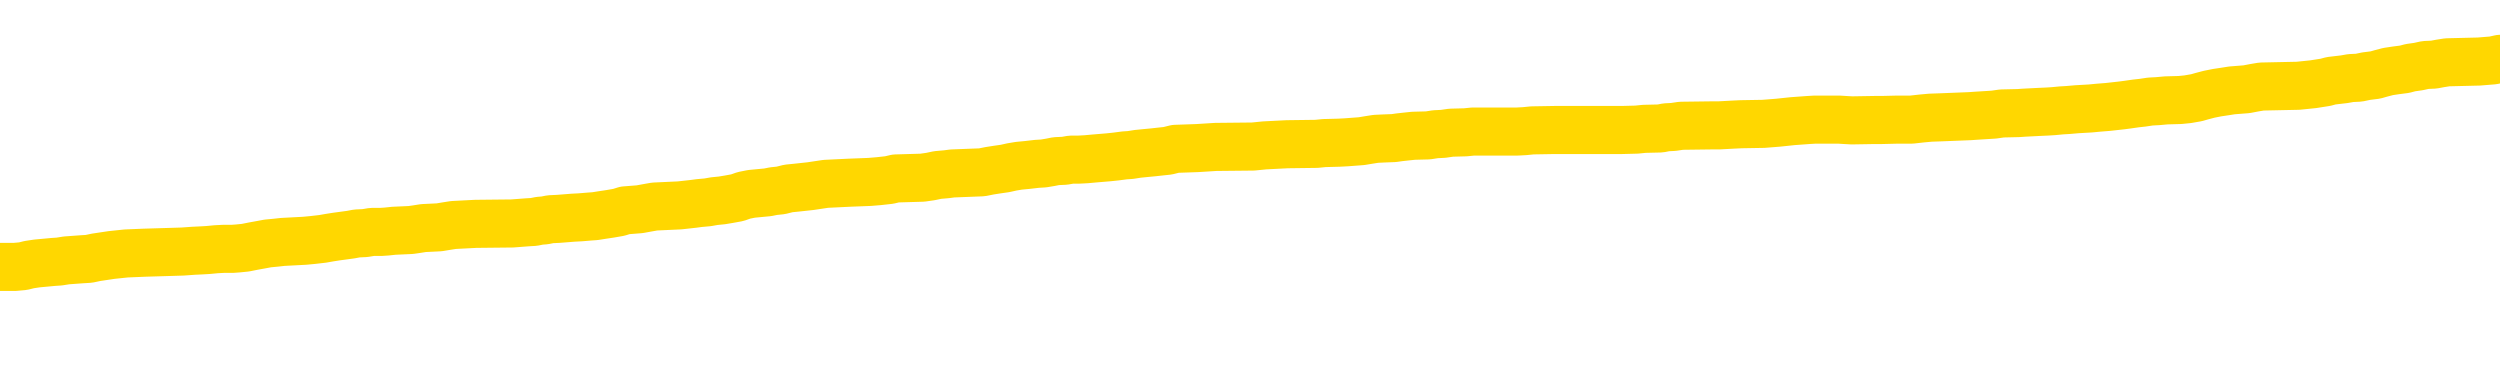 <svg xmlns="http://www.w3.org/2000/svg" version="1.1" viewBox="0 0 6500 1000">
	<path fill="none" stroke="gold" stroke-width="125" stroke-linecap="round" stroke-linejoin="round" d="M0 303839  L-1335050 303839 L-1334866 303838 L-1334376 303835 L-1334082 303834 L-1333771 303831 L-1333536 303830 L-1333483 303827 L-1333424 303824 L-1333271 303823 L-1333230 303820 L-1333097 303819 L-1332805 303817 L-1332264 303817 L-1331654 303816 L-1331606 303816 L-1330966 303815 L-1330933 303815 L-1330407 303815 L-1330275 303813 L-1329884 303811 L-1329556 303808 L-1329439 303805 L-1329228 303802 L-1328511 303802 L-1327941 303801 L-1327834 303801 L-1327659 303800 L-1327438 303797 L-1327036 303795 L-1327011 303793 L-1326083 303790 L-1325995 303787 L-1325913 303784 L-1325843 303782 L-1325545 303780 L-1325393 303778 L-1323503 303779 L-1323403 303779 L-1323140 303779 L-1322847 303780 L-1322705 303778 L-1322456 303778 L-1322421 303776 L-1322262 303775 L-1321799 303772 L-1321546 303771 L-1321334 303768 L-1321082 303767 L-1320733 303765 L-1319806 303763 L-1319712 303760 L-1319302 303758 L-1318131 303756 L-1316942 303754 L-1316849 303752 L-1316822 303749 L-1316556 303746 L-1316257 303743 L-1316128 303741 L-1316091 303738 L-1315276 303738 L-1314892 303739 L-1313832 303741 L-1313770 303741 L-1313505 303768 L-1313034 303794 L-1312842 303820 L-1312578 303846 L-1312241 303845 L-1312106 303844 L-1311650 303842 L-1310907 303841 L-1310889 303839 L-1310724 303837 L-1310656 303837 L-1310140 303835 L-1309111 303835 L-1308915 303834 L-1308426 303833 L-1308064 303831 L-1307656 303831 L-1307270 303833 L-1305567 303833 L-1305469 303833 L-1305397 303833 L-1305335 303833 L-1305151 303831 L-1304814 303831 L-1304174 303830 L-1304097 303828 L-1304036 303828 L-1303849 303827 L-1303770 303827 L-1303592 303826 L-1303573 303824 L-1303343 303824 L-1302955 303823 L-1302067 303823 L-1302027 303822 L-1301939 303820 L-1301912 303817 L-1300904 303816 L-1300754 303813 L-1300730 303812 L-1300597 303811 L-1300557 303809 L-1299299 303808 L-1299241 303808 L-1298701 303806 L-1298649 303806 L-1298602 303806 L-1298207 303805 L-1298067 303804 L-1297868 303802 L-1297721 303802 L-1297556 303802 L-1297280 303804 L-1296921 303804 L-1296368 303802 L-1295723 303801 L-1295465 303798 L-1295311 303797 L-1294910 303795 L-1294870 303794 L-1294749 303793 L-1294688 303794 L-1294674 303794 L-1294580 303794 L-1294287 303793 L-1294135 303787 L-1293805 303784 L-1293727 303782 L-1293651 303780 L-1293425 303776 L-1293358 303773 L-1293130 303771 L-1293078 303768 L-1292913 303767 L-1291907 303765 L-1291724 303764 L-1291173 303763 L-1290780 303760 L-1290383 303758 L-1289533 303756 L-1289454 303754 L-1288875 303753 L-1288434 303753 L-1288193 303752 L-1288036 303752 L-1287635 303749 L-1287614 303749 L-1287169 303747 L-1286764 303746 L-1286628 303743 L-1286453 303741 L-1286317 303738 L-1286066 303735 L-1285066 303734 L-1284984 303732 L-1284849 303731 L-1284810 303730 L-1283920 303728 L-1283705 303727 L-1283261 303725 L-1283144 303724 L-1283087 303723 L-1282411 303723 L-1282311 303721 L-1282282 303721 L-1280940 303720 L-1280534 303719 L-1280495 303717 L-1279566 303716 L-1279468 303714 L-1279335 303713 L-1278931 303712 L-1278905 303710 L-1278812 303709 L-1278596 303708 L-1278185 303705 L-1277031 303702 L-1276739 303699 L-1276711 303697 L-1276103 303695 L-1275852 303692 L-1275833 303691 L-1274903 303690 L-1274852 303687 L-1274730 303686 L-1274712 303683 L-1274556 303681 L-1274381 303679 L-1274244 303677 L-1274188 303676 L-1274080 303675 L-1273995 303673 L-1273762 303672 L-1273687 303671 L-1273378 303669 L-1273260 303668 L-1273090 303666 L-1272999 303665 L-1272897 303665 L-1272873 303664 L-1272796 303664 L-1272698 303661 L-1272332 303660 L-1272227 303658 L-1271723 303657 L-1271272 303655 L-1271233 303654 L-1271209 303653 L-1271169 303651 L-1271040 303650 L-1270939 303649 L-1270497 303647 L-1270215 303646 L-1269623 303644 L-1269492 303643 L-1269218 303640 L-1269066 303639 L-1268912 303638 L-1268827 303635 L-1268749 303633 L-1268563 303632 L-1268513 303632 L-1268485 303631 L-1268406 303629 L-1268383 303628 L-1268099 303625 L-1267495 303622 L-1266500 303621 L-1266202 303620 L-1265468 303618 L-1265224 303617 L-1265134 303616 L-1264556 303614 L-1263858 303613 L-1263106 303611 L-1262787 303610 L-1262404 303607 L-1262327 303606 L-1261693 303605 L-1261507 303603 L-1261420 303603 L-1261290 303603 L-1260977 303602 L-1260928 303600 L-1260786 303599 L-1260764 303598 L-1259797 303596 L-1259251 303595 L-1258773 303595 L-1258712 303595 L-1258388 303595 L-1258367 303594 L-1258304 303594 L-1258094 303592 L-1258017 303591 L-1257963 303589 L-1257940 303588 L-1257901 303587 L-1257885 303585 L-1257128 303584 L-1257111 303583 L-1256312 303581 L-1256160 303580 L-1255254 303579 L-1254748 303577 L-1254519 303574 L-1254477 303574 L-1254362 303573 L-1254186 303572 L-1253431 303573 L-1253297 303572 L-1253133 303570 L-1252814 303569 L-1252638 303566 L-1251616 303563 L-1251593 303561 L-1251342 303559 L-1251129 303557 L-1250495 303555 L-1250257 303552 L-1250224 303550 L-1250046 303547 L-1249966 303544 L-1249876 303543 L-1249812 303540 L-1249372 303537 L-1249348 303536 L-1248807 303535 L-1248551 303533 L-1248057 303532 L-1247179 303530 L-1247143 303529 L-1247090 303528 L-1247049 303526 L-1246932 303525 L-1246655 303524 L-1246448 303521 L-1246251 303518 L-1246228 303515 L-1246177 303513 L-1246138 303511 L-1246060 303510 L-1245463 303507 L-1245402 303506 L-1245299 303504 L-1245145 303503 L-1244513 303502 L-1243832 303500 L-1243529 303498 L-1243183 303496 L-1242985 303495 L-1242937 303492 L-1242616 303491 L-1241989 303489 L-1241842 303488 L-1241806 303487 L-1241748 303485 L-1241671 303482 L-1241430 303482 L-1241342 303481 L-1241248 303480 L-1240954 303478 L-1240820 303477 L-1240760 303476 L-1240723 303473 L-1240450 303473 L-1239444 303471 L-1239269 303470 L-1239218 303470 L-1238925 303469 L-1238733 303466 L-1238400 303465 L-1237893 303463 L-1237331 303460 L-1237316 303458 L-1237300 303456 L-1237199 303454 L-1237085 303451 L-1237046 303448 L-1237008 303447 L-1236942 303447 L-1236914 303445 L-1236775 303447 L-1236483 303447 L-1236432 303447 L-1236327 303447 L-1236063 303445 L-1235598 303444 L-1235453 303444 L-1235399 303441 L-1235342 303440 L-1235151 303438 L-1234785 303437 L-1234571 303437 L-1234376 303437 L-1234318 303437 L-1234259 303434 L-1234105 303433 L-1233836 303432 L-1233406 303438 L-1233391 303438 L-1233314 303437 L-1233249 303436 L-1233120 303426 L-1233096 303425 L-1232812 303423 L-1232765 303422 L-1232710 303421 L-1232248 303419 L-1232209 303419 L-1232168 303418 L-1231978 303416 L-1231497 303415 L-1231010 303414 L-1230994 303412 L-1230956 303411 L-1230699 303410 L-1230622 303407 L-1230392 303406 L-1230376 303403 L-1230082 303400 L-1229639 303399 L-1229192 303397 L-1228688 303396 L-1228534 303395 L-1228247 303393 L-1228207 303390 L-1227876 303389 L-1227654 303388 L-1227137 303385 L-1227062 303384 L-1226814 303381 L-1226619 303378 L-1226559 303377 L-1225783 303375 L-1225709 303375 L-1225478 303374 L-1225462 303374 L-1225400 303373 L-1225204 303371 L-1224740 303371 L-1224717 303370 L-1224587 303370 L-1223286 303370 L-1223270 303370 L-1223193 303368 L-1223099 303368 L-1222882 303368 L-1222729 303367 L-1222551 303368 L-1222497 303370 L-1222210 303371 L-1222170 303371 L-1221801 303371 L-1221361 303371 L-1221178 303371 L-1220857 303370 L-1220561 303370 L-1220115 303367 L-1220044 303366 L-1219581 303363 L-1219144 303362 L-1218961 303360 L-1217507 303357 L-1217376 303356 L-1216918 303353 L-1216692 303352 L-1216306 303349 L-1215789 303346 L-1214835 303344 L-1214041 303341 L-1213367 303340 L-1212941 303337 L-1212630 303335 L-1212400 303331 L-1211717 303327 L-1211703 303323 L-1211494 303318 L-1211472 303316 L-1211297 303314 L-1210347 303312 L-1210079 303309 L-1209264 303308 L-1208953 303305 L-1208916 303304 L-1208859 303301 L-1208242 303300 L-1207604 303297 L-1205978 303296 L-1205304 303294 L-1204662 303294 L-1204584 303294 L-1204528 303294 L-1204492 303294 L-1204464 303293 L-1204352 303290 L-1204334 303289 L-1204311 303287 L-1204158 303286 L-1204104 303283 L-1204026 303282 L-1203907 303281 L-1203810 303279 L-1203692 303278 L-1203423 303275 L-1203153 303274 L-1203135 303271 L-1202936 303270 L-1202789 303267 L-1202562 303265 L-1202428 303264 L-1202119 303263 L-1202059 303261 L-1201706 303259 L-1201357 303257 L-1201256 303256 L-1201192 303253 L-1201132 303252 L-1200748 303249 L-1200367 303248 L-1200263 303246 L-1200002 303245 L-1199731 303242 L-1199572 303241 L-1199540 303239 L-1199478 303238 L-1199336 303237 L-1199152 303235 L-1199108 303234 L-1198820 303234 L-1198804 303232 L-1198570 303232 L-1198510 303231 L-1198471 303231 L-1197892 303230 L-1197758 303228 L-1197735 303223 L-1197716 303213 L-1197699 303202 L-1197682 303191 L-1197659 303180 L-1197642 303172 L-1197621 303162 L-1197604 303153 L-1197581 303147 L-1197564 303142 L-1197543 303138 L-1197526 303135 L-1197477 303131 L-1197405 303127 L-1197370 303120 L-1197346 303114 L-1197311 303109 L-1197269 303103 L-1197232 303101 L-1197216 303095 L-1197192 303091 L-1197155 303088 L-1197138 303084 L-1197115 303081 L-1197098 303079 L-1197079 303076 L-1197063 303073 L-1197034 303069 L-1197008 303065 L-1196962 303064 L-1196946 303061 L-1196904 303059 L-1196856 303057 L-1196785 303054 L-1196770 303051 L-1196754 303049 L-1196692 303047 L-1196653 303046 L-1196613 303044 L-1196447 303043 L-1196382 303042 L-1196366 303040 L-1196322 303038 L-1196264 303036 L-1196051 303035 L-1196017 303033 L-1195975 303032 L-1195897 303031 L-1195360 303029 L-1195281 303028 L-1195177 303025 L-1195089 303024 L-1194912 303022 L-1194562 303021 L-1194406 303020 L-1193968 303018 L-1193811 303017 L-1193682 303016 L-1192978 303013 L-1192777 303011 L-1191816 303009 L-1191334 303007 L-1191234 303007 L-1191142 303006 L-1190897 303005 L-1190824 303003 L-1190381 303000 L-1190285 302999 L-1190270 302998 L-1190254 302996 L-1190229 302995 L-1189763 302994 L-1189546 302992 L-1189407 302991 L-1189113 302989 L-1189024 302988 L-1188983 302987 L-1188953 302985 L-1188781 302984 L-1188722 302983 L-1188646 302981 L-1188565 302980 L-1188495 302980 L-1188186 302978 L-1188101 302977 L-1187887 302976 L-1187852 302974 L-1187168 302973 L-1187070 302972 L-1186865 302970 L-1186818 302969 L-1186540 302967 L-1186478 302966 L-1186461 302963 L-1186383 302962 L-1186074 302959 L-1186050 302958 L-1185996 302955 L-1185973 302954 L-1185851 302952 L-1185715 302950 L-1185471 302948 L-1185345 302948 L-1184698 302947 L-1184683 302947 L-1184658 302947 L-1184477 302944 L-1184401 302943 L-1184310 302941 L-1183882 302940 L-1183466 302939 L-1183073 302936 L-1182994 302935 L-1182975 302933 L-1182612 302932 L-1182376 302930 L-1182147 302929 L-1181834 302928 L-1181756 302926 L-1181676 302924 L-1181498 302921 L-1181482 302919 L-1181216 302917 L-1181136 302915 L-1180906 302914 L-1180680 302913 L-1180365 302913 L-1180189 302911 L-1179828 302911 L-1179436 302910 L-1179367 302907 L-1179303 302906 L-1179163 302903 L-1179111 302902 L-1179010 302899 L-1178508 302897 L-1178310 302896 L-1178064 302895 L-1177878 302893 L-1177579 302892 L-1177503 302891 L-1177336 302888 L-1176452 302886 L-1176423 302884 L-1176301 302881 L-1175722 302880 L-1175644 302878 L-1174931 302878 L-1174619 302878 L-1174405 302878 L-1174389 302878 L-1174002 302878 L-1173477 302875 L-1173031 302874 L-1172701 302873 L-1172549 302871 L-1172223 302871 L-1172044 302870 L-1171963 302870 L-1171757 302867 L-1171581 302866 L-1170652 302865 L-1169763 302863 L-1169724 302862 L-1169496 302862 L-1169117 302860 L-1168329 302859 L-1168095 302858 L-1168019 302856 L-1167661 302855 L-1167090 302852 L-1166823 302851 L-1166436 302849 L-1166332 302849 L-1166162 302849 L-1165544 302849 L-1165333 302849 L-1165025 302849 L-1164972 302848 L-1164844 302847 L-1164791 302845 L-1164672 302844 L-1164336 302841 L-1163377 302840 L-1163245 302837 L-1163043 302836 L-1162412 302834 L-1162101 302833 L-1161687 302832 L-1161660 302830 L-1161514 302829 L-1161094 302827 L-1159761 302827 L-1159715 302826 L-1159586 302823 L-1159569 302822 L-1158991 302819 L-1158786 302818 L-1158756 302816 L-1158715 302815 L-1158658 302814 L-1158620 302812 L-1158542 302811 L-1158399 302810 L-1157945 302808 L-1157826 302807 L-1157541 302805 L-1157169 302804 L-1157072 302803 L-1156746 302801 L-1156391 302800 L-1156221 302799 L-1156174 302797 L-1156065 302796 L-1155976 302794 L-1155948 302793 L-1155872 302790 L-1155568 302789 L-1155534 302786 L-1155463 302785 L-1155095 302784 L-1154759 302782 L-1154678 302782 L-1154459 302781 L-1154287 302779 L-1154260 302778 L-1153762 302777 L-1153213 302774 L-1152333 302773 L-1152234 302770 L-1152157 302768 L-1151883 302767 L-1151636 302764 L-1151562 302763 L-1151500 302760 L-1151381 302759 L-1151339 302757 L-1151229 302756 L-1151152 302753 L-1150451 302752 L-1150206 302751 L-1150166 302749 L-1150010 302748 L-1149410 302748 L-1149184 302748 L-1149091 302748 L-1148616 302748 L-1148019 302745 L-1147499 302744 L-1147478 302742 L-1147333 302741 L-1147013 302741 L-1146471 302741 L-1146239 302741 L-1146068 302741 L-1145582 302740 L-1145354 302738 L-1145269 302737 L-1144923 302735 L-1144597 302735 L-1144074 302734 L-1143747 302733 L-1143146 302731 L-1142949 302729 L-1142897 302727 L-1142856 302726 L-1142575 302724 L-1141891 302722 L-1141580 302720 L-1141556 302718 L-1141364 302716 L-1141142 302715 L-1141056 302713 L-1140392 302711 L-1140368 302709 L-1140146 302707 L-1139816 302705 L-1139464 302702 L-1139259 302701 L-1139026 302698 L-1138769 302697 L-1138579 302694 L-1138532 302693 L-1138305 302692 L-1138270 302690 L-1138114 302689 L-1137899 302687 L-1137726 302686 L-1137635 302685 L-1137358 302683 L-1137114 302682 L-1136798 302681 L-1136372 302681 L-1136335 302681 L-1135851 302681 L-1135618 302681 L-1135406 302679 L-1135180 302678 L-1134630 302678 L-1134383 302676 L-1133549 302676 L-1133493 302675 L-1133472 302674 L-1133314 302672 L-1132852 302671 L-1132812 302670 L-1132472 302667 L-1132338 302665 L-1132115 302664 L-1131543 302663 L-1131071 302661 L-1130877 302660 L-1130684 302659 L-1130494 302657 L-1130393 302656 L-1130025 302654 L-1129978 302653 L-1129897 302652 L-1128603 302650 L-1128555 302649 L-1128287 302649 L-1128141 302649 L-1127591 302649 L-1127474 302648 L-1127392 302646 L-1127033 302645 L-1126809 302643 L-1126528 302642 L-1126199 302639 L-1125691 302638 L-1125578 302637 L-1125500 302635 L-1125335 302634 L-1125041 302634 L-1124572 302634 L-1124376 302635 L-1124325 302635 L-1123675 302634 L-1123553 302632 L-1123099 302632 L-1123064 302631 L-1122595 302630 L-1122485 302628 L-1122468 302627 L-1122252 302627 L-1122071 302626 L-1121540 302626 L-1120510 302626 L-1120311 302624 L-1119852 302623 L-1118904 302620 L-1118805 302619 L-1118451 302616 L-1118391 302615 L-1118376 302613 L-1118341 302612 L-1117972 302610 L-1117852 302609 L-1117609 302608 L-1117446 302606 L-1117258 302605 L-1117138 302604 L-1116067 302601 L-1115209 302600 L-1114997 302597 L-1114899 302595 L-1114725 302593 L-1114392 302591 L-1114320 302590 L-1114263 302589 L-1114087 302589 L-1113698 302587 L-1113463 302586 L-1113352 302584 L-1113235 302583 L-1112254 302582 L-1112228 302580 L-1111634 302578 L-1111601 302578 L-1111453 302576 L-1111168 302575 L-1110257 302575 L-1109311 302575 L-1109157 302573 L-1109055 302573 L-1108923 302572 L-1108780 302571 L-1108754 302569 L-1108640 302568 L-1108421 302567 L-1107740 302565 L-1107611 302564 L-1107307 302562 L-1107067 302560 L-1106735 302558 L-1106096 302557 L-1105754 302554 L-1105692 302553 L-1105536 302553 L-1104615 302553 L-1104144 302553 L-1104101 302553 L-1104088 302551 L-1104047 302550 L-1104024 302549 L-1103998 302547 L-1103854 302546 L-1103431 302545 L-1103096 302545 L-1102905 302543 L-1102476 302543 L-1102288 302542 L-1101899 302539 L-1101365 302538 L-1100992 302536 L-1100971 302536 L-1100721 302535 L-1100603 302534 L-1100527 302532 L-1100391 302531 L-1100352 302529 L-1100272 302528 L-1099877 302527 L-1099381 302525 L-1099270 302523 L-1099097 302521 L-1098788 302520 L-1098341 302518 L-1098018 302517 L-1097875 302514 L-1097448 302512 L-1097295 302509 L-1097240 302506 L-1096426 302505 L-1096406 302503 L-1096034 302502 L-1095978 302502 L-1094848 302501 L-1094781 302501 L-1094222 302499 L-1094028 302498 L-1093891 302497 L-1093658 302495 L-1093311 302494 L-1093276 302491 L-1093241 302490 L-1093173 302487 L-1092824 302486 L-1092652 302484 L-1092167 302483 L-1092150 302481 L-1091825 302480 L-1091668 302479 L-1090527 302476 L-1090502 302475 L-1090310 302472 L-1090117 302470 L-1089867 302469 L-1089850 302468 L-1088829 302466 L-1088532 302465 L-1088456 302464 L-1088320 302461 L-1088144 302459 L-1087568 302457 L-1087352 302455 L-1087288 302454 L-1087158 302453 L-1087121 302450 L-1086597 302448 L-1086460 302989 L-1086445 302989 L-1086422 302989 L-1086402 302989 L-1086175 302447 L-1085399 302447 L-1085357 302447 L-1084990 302447 L-1084911 302446 L-1084859 302444 L-1084186 302443 L-1083444 302442 L-1083019 302442 L-1082571 302440 L-1081510 302439 L-1081198 302436 L-1080788 302436 L-1080716 302435 L-1080192 302435 L-1080097 302435 L-1080079 302435 L-1079634 302433 L-1079449 302431 L-1078669 302428 L-1077996 302427 L-1077584 302422 L-1077352 302420 L-1077212 302418 L-1077130 302416 L-1077110 302414 L-1077034 302414 L-1076906 302413 L-1076589 302414 L-1076364 302414 L-1076039 302413 L-1075977 302413 L-1075607 302413 L-1075574 302413 L-1075366 302413 L-1074698 302413 L-1074621 302413 L-1074463 302410 L-1074352 302410 L-1074026 302409 L-1073871 302407 L-1073530 302407 L-1073473 302405 L-1073134 302402 L-1072931 302400 L-1072878 302398 L-1071502 302396 L-1071372 302395 L-1070938 302394 L-1070618 302392 L-1069790 302389 L-1069667 302388 L-1068936 302385 L-1068780 302383 L-1068740 302381 L-1068686 302380 L-1068663 302378 L-1068549 302377 L-1068252 302376 L-1067962 302374 L-1067908 302373 L-1067787 302372 L-1067757 302370 L-1067657 302369 L-1067214 302369 L-1067062 302367 L-1066226 302367 L-1065684 302366 L-1065350 302366 L-1065334 302365 L-1065258 302363 L-1065142 302362 L-1064948 302361 L-1064683 302359 L-1063849 302358 L-1063752 302356 L-1063231 302355 L-1063189 302354 L-1063090 302352 L-1062262 302352 L-1062127 302351 L-1061788 302351 L-1061234 302350 L-1060854 302348 L-1060691 302347 L-1060381 302345 L-1059569 302344 L-1059263 302343 L-1058994 302343 L-1058673 302343 L-1058352 302344 L-1058076 302344 L-1057248 302341 L-1057153 302340 L-1057060 302336 L-1056956 302332 L-1056569 302328 L-1056089 302325 L-1056072 302324 L-1055954 302322 L-1055586 302319 L-1055491 302318 L-1054657 302315 L-1054580 302314 L-1054280 302313 L-1054190 302311 L-1053782 302308 L-1053672 302306 L-1052973 302304 L-1052500 302303 L-1052440 302302 L-1052221 302299 L-1051947 302297 L-1051834 302296 L-1050807 302295 L-1050420 302293 L-1050400 302292 L-1050067 302291 L-1049823 302289 L-1049389 302288 L-1049279 302286 L-1049162 302285 L-1048710 302282 L-1048120 302281 L-1047783 302280 L-1045890 302278 L-1045777 302275 L-1045565 302274 L-1044247 302273 L-1044140 301964 L-1044074 301659 L-1044038 301377 L-1043976 301377 L-1043477 301684 L-1042801 301986 L-1042780 302264 L-1042509 302262 L-1041541 302262 L-1040852 302260 L-1040690 302259 L-1040149 302258 L-1040059 302256 L-1039040 302255 L-1038092 302252 L-1037727 302253 L-1037624 302255 L-1037035 302255 L-1036976 302255 L-1036876 302253 L-1036435 302251 L-1036328 302249 L-1035886 302248 L-1034886 302244 L-1034630 302240 L-1034527 302236 L-1034397 302233 L-1034030 302230 L-1033449 302227 L-1033419 302226 L-1033103 302225 L-1031120 302223 L-1031004 302222 L-1030937 302222 L-1030578 302221 L-1028959 302219 L-1028782 302219 L-1028637 302219 L-1027815 302221 L-1027762 302222 L-1027708 302222 L-1027274 302222 L-1026293 302223 L-1026219 302223 L-1025135 302222 L-1024922 302222 L-1024205 302219 L-1023817 302218 L-1023598 302215 L-1023279 302212 L-1022785 302210 L-1022657 302208 L-1022428 302205 L-1022196 302203 L-1022137 302201 L-1021847 302200 L-1021575 302197 L-1020545 302196 L-1018880 302194 L-1018461 302193 L-1018324 302192 L-1018168 302192 L-1017862 302190 L-1017634 302188 L-1017476 302186 L-1017316 302183 L-1017147 302181 L-1017100 302179 L-1017047 302178 L-1017025 302178 L-1016639 302177 L-1016389 302177 L-1016119 302177 L-1015958 302177 L-1015868 302177 L-1014209 302177 L-1014044 302178 L-1013664 302177 L-1013204 302177 L-1012595 302174 L-1011502 302172 L-1011070 302171 L-1011039 302170 L-1010977 302168 L-1010959 302167 L-1009256 302166 L-1009214 302164 L-1008747 302163 L-1008560 302161 L-1008528 302159 L-1007933 302157 L-1007883 302156 L-1007560 302155 L-1007510 302153 L-1007299 302152 L-1007281 302151 L-1007015 302148 L-1006962 302146 L-1006493 302145 L-1005983 302142 L-1005904 302142 L-1005610 302141 L-1005594 302140 L-1005555 302138 L-1005484 302137 L-1005327 302135 L-1004381 302135 L-1004324 302135 L-1003803 302135 L-1003611 302134 L-1003510 302134 L-1003284 302133 L-1002774 302133 L-1002386 302170 L-1002317 302170 L-1001968 302168 L-1001611 302167 L-1000483 302127 L-1000431 302124 L-1000205 302123 L-1000171 302122 L-1000046 302119 L-999948 302119 L-999683 302119 L-998942 302120 L-998364 302120 L-998070 302120 L-997365 302120 L-997186 302119 L-997163 302119 L-996527 302118 L-996215 302116 L-995819 302116 L-995789 302115 L-995768 302113 L-995615 302112 L-994929 302112 L-994913 302112 L-994573 302112 L-994301 302111 L-994263 302109 L-994207 302107 L-994185 302105 L-994113 302104 L-993781 302102 L-993675 302101 L-993646 302098 L-993448 302097 L-993295 302096 L-992427 302094 L-991865 302091 L-991849 302091 L-991748 302090 L-991645 302091 L-991499 302091 L-991421 302091 L-991383 302090 L-991327 302089 L-991254 302087 L-991109 302086 L-990627 302086 L-990223 302085 L-989356 302086 L-989336 302086 L-989079 302086 L-989002 302086 L-988973 302085 L-988963 302082 L-988946 302080 L-988653 302079 L-988613 302078 L-988541 302076 L-988468 302075 L-988263 302074 L-988103 302069 L-987801 302065 L-987724 302060 L-987707 302056 L-987490 302053 L-987259 302053 L-987149 302054 L-986779 302056 L-986621 302056 L-986390 302056 L-986221 302056 L-986076 302054 L-985944 302053 L-984668 302050 L-984265 302048 L-984204 302046 L-984087 302043 L-983662 302042 L-983647 302039 L-983585 302038 L-983312 302035 L-983199 302034 L-982917 302031 L-982640 302030 L-982214 302027 L-982192 302026 L-982114 302024 L-981988 302023 L-981402 302021 L-981011 302020 L-980675 302019 L-980086 302017 L-979984 302017 L-979813 302016 L-979677 302016 L-978849 302015 L-977664 302013 L-977628 302012 L-977572 302012 L-977352 302010 L-977147 302010 L-976992 302010 L-976736 302009 L-976659 302008 L-976116 302006 L-976080 302005 L-975831 302004 L-975444 302002 L-974618 302001 L-974260 301999 L-973949 301999 L-973691 301998 L-973468 301997 L-973061 301995 L-972945 301994 L-972762 301993 L-972709 301993 L-972520 301991 L-972349 301990 L-972320 301988 L-972040 301987 L-971730 301986 L-971592 301984 L-971282 301983 L-971088 301983 L-971073 301982 L-970353 301982 L-970220 301979 L-969922 301978 L-969831 301976 L-969231 301976 L-969192 301975 L-969114 301973 L-968494 301972 L-968342 301969 L-968301 301968 L-967991 301967 L-967799 301965 L-967606 301962 L-967550 301960 L-967242 301958 L-967190 301957 L-967135 301958 L-967109 301958 L-966984 301958 L-966174 301957 L-966097 301956 L-965557 301954 L-965288 301953 L-964628 301951 L-963721 301950 L-963480 301949 L-962947 301947 L-962730 301946 L-961623 301947 L-961572 301947 L-960797 301947 L-960249 301946 L-960138 301945 L-959985 301942 L-959930 301940 L-959764 301939 L-959387 301938 L-958940 301936 L-958885 301935 L-958730 301934 L-958051 301932 L-957830 301931 L-957313 301929 L-956464 301927 L-956448 301925 L-954657 301924 L-954102 301923 L-953985 301921 L-952979 301920 L-952943 301918 L-952710 301918 L-952617 301918 L-952577 301918 L-952245 301917 L-951893 301916 L-951628 301913 L-951342 301912 L-951031 301909 L-950777 301906 L-950683 301905 L-950193 301903 L-949986 301902 L-949420 301901 L-949306 301902 L-948954 301901 L-948903 301901 L-948863 301901 L-948260 301898 L-947526 301895 L-946945 301892 L-946709 301890 L-946169 301886 L-946016 301883 L-945514 301881 L-945305 301879 L-945282 301879 L-945223 301877 L-944260 301877 L-944083 301876 L-943641 301875 L-943616 301872 L-943461 301870 L-943380 301870 L-943230 301872 L-942583 301872 L-942533 301870 L-941413 301869 L-940429 301868 L-940367 301866 L-939647 301865 L-938782 301864 L-938403 301862 L-938184 301862 L-937425 301861 L-937373 301859 L-937064 301857 L-936212 301857 L-936019 301855 L-935842 301854 L-935618 301854 L-935491 301853 L-935299 301853 L-935067 301851 L-934897 301853 L-934611 301851 L-934331 301851 L-934248 301850 L-934078 301848 L-934061 301846 L-933907 301844 L-933868 301843 L-933092 301842 L-933016 301842 L-932784 301839 L-932357 301837 L-932011 301836 L-931428 301835 L-931159 301835 L-930900 301835 L-930771 301832 L-930755 301831 L-930641 301829 L-930617 301828 L-930383 301826 L-930347 301825 L-929031 301825 L-928975 301824 L-928296 301821 L-927724 301821 L-927598 301821 L-927445 301821 L-927368 301821 L-927056 301818 L-926783 301817 L-926694 301814 L-926592 301814 L-925665 301813 L-925588 301813 L-925224 301813 L-925200 301811 L-925163 301810 L-924388 301807 L-924296 301806 L-924156 301804 L-923754 301803 L-923493 301803 L-923249 301804 L-923035 301803 L-922954 301803 L-922878 301803 L-922802 301803 L-922615 301804 L-922548 301804 L-922299 301804 L-922244 301803 L-922106 301802 L-922027 301799 L-921913 301798 L-921690 301796 L-921526 301795 L-921485 301794 L-921315 301792 L-920944 301791 L-920930 301789 L-920814 301788 L-920092 301787 L-920056 301785 L-919924 301785 L-919576 301784 L-919164 301784 L-919128 301784 L-919050 301783 L-919011 301781 L-918647 301780 L-918443 301778 L-918428 301777 L-918082 301776 L-917734 301776 L-917408 301776 L-917306 301774 L-917154 301774 L-916959 301773 L-916728 301773 L-916635 301773 L-916480 301773 L-916402 301773 L-916362 301772 L-916248 301770 L-916225 301769 L-915974 301769 L-915835 301766 L-915257 301762 L-914429 301759 L-913941 301756 L-913820 301755 L-913782 301754 L-913769 301752 L-913617 301750 L-913516 301747 L-913283 301745 L-912893 301743 L-912588 301741 L-912573 301740 L-912402 301739 L-912163 301736 L-911567 301736 L-910963 301734 L-910923 301734 L-910883 301734 L-910730 301733 L-910677 301732 L-910614 301730 L-910546 301729 L-910491 301726 L-910466 301725 L-910419 301723 L-910325 301721 L-910188 301719 L-910034 301718 L-909902 301717 L-909862 301717 L-909826 301715 L-909764 301714 L-909491 301711 L-909176 301710 L-909135 301707 L-909050 301706 L-908873 301704 L-908635 301703 L-908278 301702 L-908248 301700 L-907679 301699 L-907556 301697 L-907320 301696 L-907297 301696 L-907016 301695 L-906730 301695 L-906475 301695 L-905903 301693 L-905606 301692 L-905530 301691 L-904831 301689 L-904753 301688 L-904718 301686 L-904692 301685 L-904641 301682 L-904447 301681 L-904306 301678 L-904271 301677 L-904230 301675 L-903635 301674 L-903403 301673 L-903119 301682 L-903065 301691 L-902991 301700 L-902913 301708 L-902676 301706 L-902433 301704 L-902297 301703 L-902191 301702 L-902111 301700 L-901724 301697 L-901597 301696 L-901444 301695 L-901406 301693 L-901261 301692 L-901039 301691 L-900865 301689 L-900796 301688 L-899975 301685 L-899959 301685 L-899664 301684 L-898876 301682 L-898566 301682 L-898420 301681 L-898192 301680 L-897991 301677 L-897054 301675 L-897018 301674 L-896995 301673 L-896954 301670 L-896686 301669 L-896089 301667 L-896025 301666 L-895990 301664 L-895973 301663 L-895278 301663 L-895077 301663 L-895045 301663 L-894711 301663 L-894603 301662 L-893979 301659 L-893475 301658 L-893437 301655 L-892995 301655 L-892899 301653 L-892740 301653 L-892427 301653 L-892415 301653 L-891974 301655 L-891493 301656 L-891363 301656 L-891043 301656 L-890975 301655 L-890671 301655 L-890495 301653 L-890301 301652 L-890059 301649 L-889861 301647 L-889835 301644 L-889257 301642 L-889187 301641 L-888778 301640 L-888723 301638 L-888677 301637 L-888313 301636 L-888167 301634 L-887962 301633 L-887865 301633 L-887710 301631 L-887649 301630 L-887501 301627 L-887400 301626 L-886844 301626 L-886821 301629 L-886649 301630 L-886107 301631 L-886046 301631 L-885992 301629 L-885964 301626 L-885893 301625 L-885876 301622 L-885813 301621 L-885776 301618 L-885622 301616 L-885296 301615 L-884730 301614 L-884715 301612 L-884653 301610 L-884552 301607 L-884506 301607 L-884263 301605 L-883841 301605 L-883686 301605 L-881944 301603 L-881403 301601 L-880459 301600 L-880050 301599 L-879509 301596 L-879313 301594 L-879144 301593 L-878848 301592 L-878734 301590 L-878718 301590 L-878564 301589 L-878424 301588 L-878347 301585 L-878215 301585 L-877867 301585 L-877497 301586 L-876899 301586 L-876723 301586 L-876567 301585 L-876298 301583 L-876146 301583 L-875855 301588 L-875831 301590 L-875748 301593 L-875521 301596 L-874821 301594 L-874695 301593 L-874263 301592 L-874169 301590 L-872964 301590 L-872915 301589 L-872622 301589 L-872218 301588 L-871943 301585 L-871923 301583 L-871806 301582 L-871729 301581 L-871548 301579 L-871068 301578 L-870617 301575 L-870207 301574 L-870176 301572 L-869758 301571 L-869644 301571 L-869526 301571 L-869510 301571 L-869316 301570 L-869294 301567 L-869062 301566 L-868619 301564 L-868299 301561 L-867835 301561 L-867669 301560 L-867514 301559 L-867359 301559 L-866905 301559 L-866586 301559 L-866531 301560 L-866160 301560 L-866122 301561 L-865796 301561 L-865679 301560 L-865580 301559 L-865254 301556 L-864867 301555 L-864607 301553 L-864248 301550 L-863992 301549 L-861822 301548 L-861772 301546 L-861750 301545 L-861338 301545 L-861277 301545 L-861206 301546 L-860976 301546 L-860665 301545 L-860362 301542 L-860317 301541 L-860009 301539 L-859876 301538 L-859660 301537 L-858948 301535 L-858793 301535 L-858654 301534 L-858505 301534 L-858484 301534 L-858290 301533 L-858265 301531 L-858174 301530 L-858152 301529 L-858135 301527 L-858035 301526 L-857107 301524 L-856649 301524 L-855557 301522 L-855134 301522 L-854730 301520 L-854692 301519 L-854438 301518 L-853664 301515 L-853647 301513 L-853623 301512 L-853430 301511 L-852693 301509 L-852424 301508 L-852384 301507 L-851985 301504 L-851960 301502 L-851171 301501 L-850491 301500 L-849120 301498 L-848850 301497 L-848801 301496 L-848263 301493 L-848230 301491 L-848129 301489 L-847805 301487 L-847725 301486 L-847457 301486 L-846544 301485 L-846405 301485 L-846156 301482 L-845611 301482 L-845189 301480 L-844996 301479 L-844980 301479 L-844843 301476 L-844749 301475 L-844621 301474 L-844361 301472 L-844336 301469 L-844245 301468 L-843935 301467 L-843875 301465 L-843758 301465 L-843408 301465 L-842597 301465 L-842366 301463 L-841537 301463 L-841305 301460 L-841088 301458 L-840570 301458 L-839932 301457 L-839516 301456 L-839193 301454 L-838713 301453 L-838287 301453 L-838226 301452 L-837877 301452 L-837837 301450 L-837823 301449 L-837723 301446 L-837678 301446 L-837193 301445 L-836391 301445 L-836057 301445 L-834975 301443 L-834495 301442 L-834473 301441 L-834332 301439 L-833777 301438 L-833080 301437 L-832771 301435 L-832549 301434 L-832445 301432 L-832342 301430 L-831671 301428 L-831577 301427 L-831555 301427 L-831478 301426 L-831300 301426 L-831128 301426 L-830947 301424 L-830933 301423 L-830857 301421 L-830693 301420 L-830178 301419 L-830162 301417 L-830022 301417 L-829659 301416 L-829635 301416 L-829504 301415 L-829480 301413 L-829118 301412 L-828592 301409 L-828498 301408 L-828283 301405 L-828189 301404 L-828165 301402 L-827700 301401 L-827623 301401 L-827221 301399 L-826771 301399 L-825519 301398 L-825480 301397 L-825049 301395 L-825016 301394 L-824297 301393 L-824121 301391 L-823985 301390 L-823678 301388 L-823623 301387 L-823599 301384 L-823582 301382 L-823408 301380 L-823218 301379 L-822711 301379 L-822337 301368 L-821999 301355 L-821960 301345 L-821241 301335 L-821147 301334 L-821109 301332 L-820567 301332 L-820544 301331 L-820141 301329 L-819716 301328 L-819445 301328 L-819265 301327 L-819019 301324 L-818996 301323 L-818939 301320 L-818323 301318 L-817820 301317 L-817433 301317 L-816814 301318 L-816598 301318 L-816443 301320 L-815150 301317 L-815051 301316 L-814609 301313 L-814277 301312 L-813977 301309 L-813734 301307 L-812999 301305 L-812420 301303 L-811591 301302 L-811491 301301 L-810933 301299 L-810795 301298 L-809153 301296 L-809092 301296 L-808998 301296 L-808031 301296 L-807854 301295 L-807567 301295 L-807349 301295 L-807271 301294 L-807000 301294 L-806884 301292 L-806731 301291 L-806421 301290 L-806343 301288 L-806251 301288 L-806174 301287 L-806058 301287 L-805879 301285 L-805787 301284 L-805748 301283 L-805245 301283 L-805027 301281 L-804897 301281 L-804742 301280 L-804688 301279 L-804563 301279 L-804178 301277 L-803670 301276 L-803598 301274 L-803117 301273 L-803040 301272 L-802940 301272 L-802707 301270 L-802242 301270 L-802012 301270 L-801995 301270 L-801763 301270 L-801609 301270 L-801547 301270 L-801354 301269 L-801083 301266 L-800332 301265 L-799379 301265 L-799342 301264 L-799118 301264 L-798678 301264 L-798397 301261 L-798049 301259 L-796980 301258 L-796052 301258 L-795921 301258 L-795874 301258 L-795805 301257 L-795650 301257 L-795573 301254 L-795399 301251 L-794964 301248 L-794760 301247 L-794700 301244 L-794118 301243 L-793963 301240 L-793848 301239 L-793807 301237 L-793638 301236 L-793501 301235 L-793290 301232 L-793212 301231 L-793189 301229 L-792980 301226 L-792571 301225 L-792546 301224 L-792323 301222 L-792178 301221 L-792143 301220 L-792129 301218 L-792107 301217 L-791874 301215 L-791688 301214 L-791471 301213 L-791446 301211 L-790756 301210 L-790653 301209 L-790617 301207 L-790597 301206 L-790402 301204 L-790349 301203 L-790232 301200 L-790151 301200 L-790040 301199 L-789725 301198 L-789266 301196 L-789011 301195 L-788777 301192 L-788647 301191 L-788294 301189 L-788235 301188 L-788082 301187 L-787510 301184 L-787424 301182 L-787270 301180 L-786975 301177 L-786604 301174 L-786301 301172 L-786225 301170 L-785820 301169 L-785652 301169 L-785508 301169 L-784968 301169 L-784907 301169 L-784891 301166 L-784725 301165 L-784519 301163 L-784445 301163 L-784352 301162 L-783942 301161 L-783927 301159 L-783903 301159 L-783710 301158 L-783633 301170 L-783463 301182 L-783400 301193 L-783385 301206 L-782870 301204 L-782649 301203 L-782030 301200 L-781777 301199 L-781583 301198 L-781543 301196 L-781470 301196 L-781405 301196 L-780754 301196 L-780715 301198 L-780541 301198 L-780475 301198 L-779801 301198 L-779412 301195 L-779151 301193 L-778913 301192 L-778835 301189 L-778819 301187 L-778617 301185 L-778247 301182 L-778021 301181 L-777386 301180 L-777366 301180 L-776978 301178 L-776885 301178 L-776827 301177 L-776551 301176 L-776241 301176 L-776164 301174 L-775313 301176 L-774970 301182 L-774533 301191 L-774099 301198 L-773604 301204 L-773455 301203 L-773186 301204 L-771948 301206 L-771892 301209 L-770128 301210 L-769938 301209 L-768927 301207 L-768776 301206 L-768401 301209 L-768080 301211 L-767475 301214 L-767405 301217 L-767228 301215 L-766399 301214 L-766261 301213 L-765874 301211 L-765689 301210 L-765646 301209 L-765526 301207 L-765316 301206 L-764869 301203 L-764520 301202 L-764388 301200 L-763979 301199 L-763629 301199 L-763344 301198 L-763150 301196 L-762995 301196 L-762832 301195 L-762763 301193 L-762664 301193 L-762430 301192 L-762314 301192 L-762260 301191 L-761719 301191 L-761254 301189 L-760072 301189 L-759939 301189 L-759914 301189 L-759862 301189 L-759194 301189 L-758159 301187 L-757965 301185 L-757786 301184 L-757634 301184 L-757593 301182 L-757579 301182 L-757517 301181 L-757192 301180 L-756031 301178 L-755838 301177 L-755660 301176 L-754546 301174 L-753687 301173 L-753580 301173 L-753107 301172 L-752914 301172 L-750592 301170 L-750515 301169 L-750394 301166 L-750359 301165 L-750322 301162 L-750227 301158 L-750012 301155 L-749430 301152 L-749044 301151 L-748271 301150 L-748193 301148 L-747496 301148 L-746955 301148 L-746914 301147 L-746784 301147 L-746320 301145 L-746281 301144 L-746146 301143 L-745778 301141 L-745749 301140 L-745599 301140 L-745198 301139 L-743374 301140 L-742567 301139 L-741848 301139 L-741832 301139 L-741518 301136 L-740956 301134 L-740455 301133 L-739936 301132 L-739914 301130 L-738171 301129 L-738001 301128 L-737806 301126 L-736912 301125 L-736393 301122 L-736183 301121 L-735925 301119 L-735216 301118 L-734265 301117 L-733607 301115 L-733568 301112 L-733281 301111 L-733199 301110 L-733103 301110 L-732971 301108 L-732894 301108 L-732159 301108 L-731822 301107 L-731772 301108 L-731517 301108 L-731231 301107 L-730805 301107 L-730225 301106 L-729966 301106 L-729814 301104 L-729567 301104 L-729528 301104 L-728731 301103 L-728694 301101 L-728516 301101 L-728107 301099 L-727879 301099 L-727802 301099 L-727671 301099 L-727555 301097 L-727207 301096 L-727143 301095 L-726991 301093 L-726250 301092 L-726139 301090 L-725969 301089 L-725930 301088 L-725635 301088 L-725234 301088 L-725057 301088 L-724963 301088 L-724653 301086 L-723852 301085 L-723393 301082 L-722873 301081 L-722385 301080 L-721689 301078 L-720643 301077 L-720374 301077 L-720320 301075 L-720159 301075 L-719908 301075 L-719662 301074 L-719583 301073 L-719369 301070 L-719057 301069 L-718593 301066 L-718579 301064 L-718283 301064 L-718269 301063 L-717278 301062 L-716606 301060 L-716271 301058 L-715655 301058 L-715518 301056 L-714879 301055 L-714749 301053 L-713797 301051 L-713698 301048 L-713139 301047 L-712730 301047 L-712302 301047 L-712210 301045 L-711376 301045 L-711012 301045 L-710973 301047 L-710841 301048 L-710664 301048 L-710447 301048 L-710393 301047 L-710236 301044 L-709984 301042 L-708883 301041 L-708806 301040 L-708586 301038 L-708456 301036 L-708419 301034 L-708226 301033 L-708126 301031 L-707643 301030 L-707358 301029 L-707198 301027 L-707103 301025 L-706832 301023 L-706562 301022 L-706546 301016 L-706407 301012 L-706269 301008 L-705943 301003 L-705634 301000 L-705593 300998 L-705517 300996 L-705402 300994 L-704551 300992 L-704225 300990 L-703893 300989 L-703760 300989 L-703544 300989 L-703528 300989 L-702848 300989 L-702754 300986 L-702731 300985 L-702715 300982 L-702677 300981 L-702265 300978 L-701996 300977 L-701956 300975 L-701587 300975 L-701378 300974 L-700295 300974 L-700278 300972 L-700250 300971 L-700229 300971 L-699853 300968 L-699598 300967 L-699350 300964 L-699210 300961 L-699078 300960 L-698746 300959 L-698653 300957 L-698592 300956 L-698034 300955 L-697973 300953 L-697817 300952 L-697623 300950 L-697431 300949 L-697415 300948 L-697377 300946 L-697338 300945 L-697067 300944 L-696944 300942 L-696911 300941 L-696812 300941 L-696656 300941 L-696515 300941 L-696231 300939 L-695906 300939 L-695210 300938 L-695187 300938 L-694677 300938 L-693832 300938 L-693469 300937 L-693314 300935 L-692710 300935 L-692540 300935 L-692479 300935 L-692424 300934 L-691368 300933 L-691350 300933 L-690444 300933 L-690423 300933 L-690256 300931 L-690014 300931 L-689963 300930 L-689909 300927 L-689771 300926 L-689732 300924 L-688804 300923 L-688748 300923 L-688626 300923 L-688555 300923 L-688439 300923 L-688260 300924 L-687278 300923 L-687139 300923 L-687021 300920 L-686726 300917 L-686479 300916 L-686442 300915 L-686388 300916 L-686366 300916 L-686233 300916 L-686154 300916 L-686016 300915 L-685394 300915 L-685227 300913 L-684763 300913 L-684586 300911 L-684570 300909 L-684510 300908 L-684393 300907 L-683910 300905 L-683215 300904 L-682842 300902 L-682673 300901 L-681707 300900 L-681552 300898 L-681374 300898 L-681281 300897 L-681026 300897 L-680855 300897 L-680209 300896 L-680198 300896 L-679617 300894 L-679479 300894 L-679424 300891 L-678689 300890 L-678650 300889 L-678573 300889 L-677931 300887 L-677156 300887 L-677064 300886 L-677015 300886 L-677000 300885 L-676964 300885 L-676947 300882 L-676884 300880 L-676868 300879 L-676848 300879 L-676693 300878 L-676654 300876 L-676638 300875 L-676599 300874 L-676460 300872 L-676383 300871 L-676019 300869 L-675671 300868 L-674897 300867 L-674295 300865 L-674099 300864 L-673869 300864 L-673731 300863 L-673093 300863 L-672803 300861 L-672782 300861 L-672322 300860 L-672089 300860 L-672034 300858 L-671996 300857 L-671493 300856 L-670942 300854 L-670154 300853 L-669031 300853 L-668137 300852 L-668049 300852 L-667750 300850 L-667678 300849 L-667562 300847 L-666385 300846 L-666037 300845 L-666015 300843 L-665495 300842 L-665349 300841 L-665241 300839 L-665031 300838 L-664876 300836 L-664854 300835 L-664660 300834 L-664583 300832 L-664439 300831 L-663639 300830 L-663492 300828 L-663212 300827 L-663035 300825 L-662726 300824 L-661914 300823 L-660985 300823 L-659394 300821 L-659150 300820 L-658509 300819 L-658314 300817 L-658236 300816 L-657719 300815 L-657487 300815 L-657463 300813 L-657331 300813 L-656992 300812 L-656981 300810 L-656765 300809 L-656728 300808 L-656186 300806 L-655658 300804 L-655590 300802 L-655297 300801 L-654749 300798 L-654714 300797 L-654661 300795 L-654562 300793 L-654330 300793 L-653749 300793 L-653652 300794 L-653577 300794 L-653246 300793 L-652496 300791 L-652456 300790 L-651777 300790 L-651622 300790 L-651296 300788 L-651080 300787 L-650848 300787 L-650552 300786 L-650306 300784 L-649955 300783 L-649902 300782 L-649142 300780 L-648449 300777 L-648098 300775 L-647635 300773 L-647001 300772 L-646592 300771 L-646514 300772 L-646088 300772 L-645446 300771 L-645277 300771 L-644535 300769 L-644347 300768 L-644052 300766 L-643480 300765 L-643455 300764 L-642436 300764 L-641949 300762 L-641855 300762 L-641794 300761 L-641506 300760 L-641220 300758 L-641159 300757 L-640979 300757 L-640268 300755 L-640092 300754 L-639894 300753 L-639742 300751 L-639650 300750 L-639588 300749 L-639047 300749 L-638736 300747 L-638644 300744 L-638567 300742 L-638000 300740 L-637909 300740 L-637654 300738 L-637327 300735 L-637290 300731 L-637135 300727 L-636903 300725 L-636581 300724 L-635449 300723 L-635249 300721 L-634724 300720 L-634479 300720 L-634233 300718 L-634153 300717 L-634133 300714 L-634057 300713 L-634001 300710 L-633924 300709 L-633885 300707 L-633706 300705 L-633669 300703 L-633438 300702 L-632200 300701 L-631873 300699 L-631833 300696 L-631052 300695 L-630905 300694 L-629913 300692 L-629707 300692 L-629281 300692 L-629154 300692 L-628749 300694 L-628661 300692 L-628004 300691 L-627297 300690 L-626689 300688 L-626496 300687 L-626263 300684 L-625644 300683 L-625349 300680 L-624909 300679 L-624754 300677 L-624599 300676 L-623843 300673 L-623493 300672 L-623091 300672 L-623052 300670 L-622046 300670 L-621726 300670 L-621479 300669 L-620780 300666 L-620706 300665 L-620394 300663 L-619314 300662 L-619122 300661 L-618888 300661 L-618693 300659 L-618193 300658 L-617440 300658 L-617326 300658 L-617126 300658 L-617084 300657 L-616992 300655 L-616679 300654 L-616590 300652 L-616474 300651 L-616156 300651 L-616087 300650 L-616063 300648 L-615701 300647 L-615662 300646 L-615446 300644 L-614942 300646 L-614340 300647 L-614129 300650 L-613975 300651 L-613938 300651 L-613894 300648 L-613859 300647 L-613726 300646 L-613317 300644 L-612946 300643 L-612893 300641 L-612876 300640 L-612798 300639 L-612388 300637 L-612234 300636 L-612219 300633 L-612179 300632 L-612001 300629 L-611925 300628 L-611693 300626 L-610903 300625 L-610826 300625 L-610091 300622 L-609935 300621 L-609695 300618 L-609634 300615 L-609548 300614 L-609526 300611 L-609408 300609 L-609393 300606 L-609332 300603 L-609294 300602 L-609200 300600 L-609178 300600 L-609062 300599 L-608829 300598 L-608659 300595 L-607839 300595 L-607438 300593 L-607282 300593 L-606777 300593 L-606663 300593 L-606067 300593 L-605693 300592 L-605641 300592 L-605447 300591 L-604750 300591 L-604712 300589 L-604567 300589 L-604342 300588 L-604080 300587 L-603707 300585 L-603281 300584 L-603152 300582 L-603132 300580 L-602638 300580 L-601942 300578 L-601710 300580 L-601556 300580 L-600588 300580 L-600363 300581 L-600086 300581 L-600070 300580 L-599544 300578 L-599015 300577 L-598867 300576 L-598847 300574 L-598305 300573 L-597996 300571 L-597878 300569 L-597686 300566 L-597550 300563 L-597223 300562 L-597106 300560 L-596797 300560 L-596370 300559 L-596315 300559 L-596082 300560 L-595985 300560 L-595852 300560 L-595556 300560 L-595442 300559 L-595077 300558 L-594765 300558 L-594282 300556 L-594111 300555 L-593863 300554 L-593647 300552 L-593122 300551 L-592935 300548 L-592580 300547 L-591944 300545 L-591790 300543 L-591049 300541 L-590630 300540 L-590449 300539 L-590373 300539 L-590242 300537 L-589948 300536 L-589907 300534 L-589677 300534 L-589485 300533 L-589230 300533 L-588804 300532 L-588694 300530 L-588076 300530 L-587894 300530 L-586683 300530 L-586036 300532 L-585885 300532 L-585848 300532 L-585716 300532 L-585615 300530 L-585599 300529 L-585517 300528 L-585306 300526 L-585189 300525 L-584826 300523 L-584454 300522 L-583758 300521 L-583355 300519 L-583250 300518 L-583232 300517 L-582288 300515 L-582092 300512 L-581940 300511 L-581885 300508 L-581129 300508 L-581111 300511 L-580623 300512 L-580492 300515 L-580299 300515 L-579409 300514 L-579370 300512 L-579331 300511 L-579255 300510 L-579216 300510 L-579139 300508 L-579055 300507 L-578790 300506 L-578558 300504 L-578496 300503 L-578015 300501 L-577679 300501 L-577568 300500 L-577374 300499 L-577198 300497 L-577138 300497 L-577102 300496 L-576832 300495 L-576135 300492 L-576082 300489 L-575788 300486 L-575385 300484 L-574821 300482 L-573948 300481 L-573644 300479 L-573606 300478 L-573483 300477 L-572884 300475 L-572755 300474 L-572554 300473 L-572517 300471 L-571903 300470 L-571725 300468 L-571710 300466 L-571492 300464 L-571413 300462 L-571106 300462 L-570974 300460 L-570742 300460 L-570408 300460 L-570316 300459 L-570216 300458 L-570178 300456 L-569635 300456 L-569443 300455 L-568901 300453 L-568475 300452 L-568344 300452 L-568282 300452 L-568051 300452 L-568034 300452 L-567546 300453 L-567465 300453 L-567448 300453 L-566055 300455 L-565919 300455 L-565805 300453 L-565171 300452 L-565031 300451 L-564914 300449 L-564760 300447 L-564723 300445 L-564644 300444 L-564590 300445 L-563599 300445 L-563562 300444 L-563429 300444 L-563368 300441 L-563269 300440 L-562979 300438 L-562966 300437 L-562655 300437 L-562556 300438 L-562090 300437 L-562037 300582 L-561894 300727 L-561766 300872 L-561534 301018 L-560965 301016 L-560877 301015 L-560854 301015 L-560567 301014 L-559884 301012 L-559807 301011 L-559771 301009 L-559755 301008 L-559555 301007 L-559135 301004 L-558863 301004 L-557990 301003 L-557698 301003 L-557587 301003 L-556853 301001 L-556726 301000 L-556366 300998 L-556114 300998 L-555242 300997 L-555073 300997 L-555011 300996 L-554957 300994 L-554609 300993 L-554585 300992 L-554376 300990 L-554236 300989 L-554106 300988 L-553983 300986 L-553859 300985 L-553623 300983 L-553332 300982 L-552673 300981 L-552651 300979 L-552496 300978 L-552379 300977 L-551414 300975 L-551359 300974 L-551126 300972 L-551104 300971 L-550777 300970 L-550662 300970 L-550622 300968 L-550121 300968 L-549822 300967 L-549710 300966 L-549168 300964 L-548108 300963 L-547483 300961 L-547311 300960 L-547063 300959 L-546807 300957 L-546676 300956 L-546654 300955 L-545987 300953 L-545091 300952 L-545045 300950 L-544974 300949 L-544858 300949 L-544638 300948 L-544447 300948 L-544408 300946 L-544216 300945 L-543557 300945 L-542940 300944 L-542901 300952 L-542304 300960 L-542243 300967 L-541121 300974 L-541066 300974 L-540945 300972 L-540680 300971 L-540616 300971 L-540347 300971 L-540271 300970 L-540055 300970 L-539572 300968 L-539302 300967 L-539171 300967 L-538939 300964 L-538914 300960 L-538899 300955 L-538876 300948 L-538860 300941 L-538837 300934 L-538823 300926 L-538799 300917 L-538783 300909 L-538761 300902 L-538745 300896 L-538723 300889 L-538707 300885 L-538679 300880 L-538661 300875 L-538643 300872 L-538606 300868 L-538567 300865 L-538552 300863 L-538526 300858 L-538474 300856 L-538450 300853 L-538373 300850 L-538335 300849 L-538320 300846 L-538257 300843 L-538242 300841 L-538196 300836 L-538125 300834 L-538087 300832 L-538063 300830 L-538010 300827 L-537985 300825 L-537970 300824 L-537908 300823 L-537871 300821 L-537794 300820 L-537778 300819 L-537750 300816 L-537678 300815 L-537638 300813 L-537485 300810 L-537368 300809 L-537314 300808 L-537232 300806 L-537198 300805 L-537174 300804 L-537020 300802 L-537004 300801 L-536903 300799 L-536592 300798 L-536556 300797 L-536341 300795 L-536230 300795 L-536205 300795 L-535975 300797 L-535743 300797 L-535368 300795 L-535240 300794 L-535200 300793 L-535147 300791 L-535046 300790 L-535009 300788 L-534799 300788 L-534735 300787 L-534622 300787 L-534411 300786 L-534373 300784 L-534001 300783 L-533948 300782 L-533869 300780 L-533847 300779 L-533755 300777 L-533554 300776 L-533517 300776 L-533495 300776 L-533265 300776 L-533244 300775 L-533035 300775 L-532940 300773 L-532903 300772 L-532566 300771 L-532454 300769 L-532414 300768 L-532400 300768 L-532260 300766 L-532245 300766 L-531991 300766 L-531408 300765 L-531332 300764 L-531294 300762 L-531249 300761 L-531201 300760 L-531021 300758 L-531006 300757 L-530907 300755 L-530829 300754 L-530769 300753 L-530403 300750 L-530321 300749 L-530303 300747 L-530250 300746 L-529281 300744 L-529150 300743 L-529128 300742 L-528907 300740 L-528839 300739 L-528817 300738 L-528570 300736 L-528314 300735 L-528183 300733 L-528143 300732 L-528122 300729 L-528067 300727 L-527979 300725 L-527918 300723 L-527692 300721 L-527563 300720 L-527463 300718 L-527409 300717 L-527215 300716 L-527138 300714 L-526804 300713 L-526674 300712 L-526496 300710 L-526480 300709 L-526455 300707 L-526186 300707 L-524985 300706 L-524948 300706 L-524832 300705 L-524598 300703 L-524407 300702 L-524369 300702 L-524313 300701 L-524208 300701 L-523695 300699 L-523401 300698 L-523168 300696 L-522893 300695 L-522876 300694 L-522844 300692 L-522804 300691 L-522766 300690 L-522665 300688 L-522587 300687 L-522495 300685 L-522368 300684 L-522263 300683 L-522085 300683 L-521892 300681 L-521064 300681 L-520948 300680 L-520693 300679 L-520653 300677 L-520554 300676 L-520494 300676 L-520251 300674 L-520227 300674 L-520107 300673 L-520035 300672 L-519996 300670 L-519764 300669 L-519587 300668 L-519067 300666 L-518991 300665 L-518974 300663 L-518563 300663 L-518200 300663 L-518084 300662 L-518062 300662 L-518021 300661 L-517945 300659 L-517891 300658 L-517542 300657 L-517427 300655 L-517249 300655 L-517194 300654 L-517170 300654 L-517056 300652 L-516769 300651 L-516537 300650 L-516321 300648 L-516112 300647 L-515901 300644 L-515075 300643 L-514735 300641 L-513728 300640 L-513365 300639 L-512319 300637 L-512242 300636 L-511795 300635 L-511583 300633 L-511391 300632 L-511097 300631 L-511056 300629 L-510903 300628 L-510849 300625 L-510617 300624 L-510037 300622 L-509843 300621 L-509224 300621 L-508735 300620 L-508683 300618 L-508035 300617 L-507884 300615 L-507715 300614 L-507342 300613 L-507327 300613 L-507228 300611 L-507189 300611 L-507058 300610 L-506625 300610 L-506322 300610 L-505936 300610 L-505796 300609 L-505634 300609 L-505201 300609 L-505162 300607 L-505060 300607 L-504945 300606 L-504767 300606 L-504597 300604 L-504479 300603 L-504118 300600 L-503900 300599 L-503768 300598 L-503627 300598 L-503128 300598 L-503050 300598 L-502816 300596 L-502493 300596 L-502106 300595 L-502083 300593 L-501463 300593 L-501193 300592 L-500960 300592 L-500535 300591 L-500263 300589 L-500121 300588 L-499913 300587 L-499707 300585 L-499156 300584 L-499025 300584 L-498638 300582 L-498368 300582 L-498265 300581 L-498005 300580 L-497803 300578 L-497734 300577 L-497695 300576 L-497128 300574 L-496921 300573 L-496893 300571 L-496664 300570 L-496587 300569 L-496070 300567 L-496031 300566 L-495876 300565 L-495582 300563 L-495311 300562 L-494947 300560 L-494599 300560 L-494227 300559 L-494107 300559 L-494035 300558 L-493555 300556 L-493492 300555 L-493157 300554 L-493026 300552 L-492949 300551 L-492819 300550 L-492355 300550 L-492062 300548 L-491985 300548 L-491674 300547 L-491365 300545 L-491302 300544 L-491272 300543 L-490498 300541 L-490393 300539 L-490305 300537 L-490282 300536 L-490128 300534 L-489906 300533 L-489739 300532 L-489353 300530 L-489298 300529 L-489234 300529 L-488617 300528 L-488500 300526 L-488177 300525 L-487651 300523 L-487301 300522 L-487225 300521 L-486605 300519 L-486194 300518 L-485894 300517 L-485583 300515 L-485445 300514 L-484821 300514 L-484439 300512 L-483316 300512 L-482255 300511 L-482193 300510 L-481832 300508 L-481731 300508 L-481715 300507 L-481341 300507 L-480335 300504 L-479949 300503 L-479741 300500 L-479653 300499 L-479277 300497 L-478984 300496 L-478673 300495 L-477884 300493 L-477796 300492 L-477744 300490 L-477706 300489 L-477188 300488 L-477072 300486 L-476864 300485 L-476724 300484 L-476121 300482 L-475292 300481 L-475008 300479 L-474826 300479 L-474325 300478 L-474120 300478 L-473566 300478 L-473061 300477 L-472869 300475 L-472831 300474 L-472202 300473 L-471749 300471 L-471334 300470 L-470726 300468 L-469605 300468 L-469192 300467 L-468868 300467 L-468653 300466 L-468226 300464 L-468086 300463 L-467995 300462 L-467764 300460 L-467177 300460 L-466369 300459 L-465170 300459 L-465056 300459 L-464923 300458 L-464836 300456 L-464794 300458 L-464773 300459 L-464763 300462 L-464668 300464 L-463904 300464 L-463199 300464 L-463158 300463 L-462872 300462 L-462332 300460 L-462270 300459 L-462230 300458 L-462215 300456 L-461959 300455 L-461635 300453 L-461495 300452 L-461225 300451 L-461186 300449 L-461078 300448 L-460677 300447 L-460567 300445 L-460490 300444 L-460193 300442 L-460150 300441 L-459932 300441 L-459748 300441 L-459638 300441 L-459623 300440 L-459597 300440 L-459173 300438 L-458927 300437 L-458591 300436 L-458556 300434 L-458421 300433 L-458168 300433 L-458013 300431 L-457107 300431 L-457008 300430 L-456813 300427 L-455806 300426 L-455305 300425 L-455227 300423 L-455188 300422 L-454980 300420 L-454862 300419 L-454764 300418 L-454578 300416 L-454412 300415 L-454177 300414 L-453757 300412 L-453741 300411 L-453433 300409 L-452387 300408 L-452170 300407 L-452154 300405 L-452132 300404 L-451923 300403 L-451764 300401 L-451705 300400 L-450260 300398 L-449934 300398 L-449733 300398 L-449534 300398 L-449384 300398 L-449113 300397 L-448672 300396 L-448455 300396 L-447760 300394 L-447257 300393 L-446932 300392 L-446661 300392 L-445941 300390 L-445786 300390 L-444588 300387 L-444198 300386 L-444083 300383 L-443930 300382 L-443776 300381 L-442805 300379 L-442753 300378 L-442506 300376 L-442484 300375 L-442264 300374 L-441826 300371 L-441686 300368 L-441578 300366 L-441376 300364 L-441259 300363 L-441157 300361 L-441142 300361 L-441010 300360 L-440756 300359 L-440138 300357 L-439478 300356 L-439233 300356 L-439040 300355 L-438281 300355 L-438242 300355 L-438163 300353 L-438111 300350 L-438072 300349 L-438034 300348 L-437995 300346 L-437904 300345 L-437859 300344 L-437801 300341 L-437777 300339 L-437662 300338 L-437352 300335 L-437297 300334 L-437276 300333 L-436933 300331 L-436769 300330 L-436733 300327 L-436692 300326 L-436678 300324 L-436446 300323 L-436305 300322 L-436138 300320 L-435688 300320 L-435454 300320 L-435362 300320 L-435342 300322 L-434861 300320 L-434784 300320 L-434656 300319 L-434527 300316 L-434148 300315 L-433907 300312 L-433869 300311 L-433815 300309 L-433677 300306 L-433638 300305 L-433598 300304 L-433367 300302 L-433327 300301 L-433197 300300 L-433019 300298 L-432978 300297 L-432964 300295 L-432800 300294 L-432785 300293 L-432632 300291 L-432617 300290 L-432591 300289 L-432556 300287 L-432335 300284 L-432112 300284 L-431858 300283 L-431726 300284 L-431084 300284 L-430476 300283 L-429457 300283 L-429263 300282 L-429213 300280 L-429087 300279 L-428763 300278 L-427990 300276 L-427933 300275 L-427819 300274 L-427407 300272 L-427082 300271 L-426944 300269 L-426720 300268 L-426194 300267 L-425793 300267 L-425761 300265 L-425474 300265 L-425189 300264 L-424801 300263 L-424585 300261 L-424157 300258 L-423976 300257 L-423640 300256 L-423533 300254 L-423347 300254 L-423230 300253 L-423215 300253 L-422494 300252 L-422325 300250 L-422076 300249 L-421976 300247 L-421334 300246 L-421046 300245 L-420855 300243 L-420581 300242 L-420263 300241 L-419978 300239 L-419864 300236 L-419820 300235 L-419617 300234 L-418009 300232 L-417797 300231 L-417116 300230 L-417033 300228 L-416805 300227 L-416614 300227 L-416476 300225 L-416457 300225 L-416264 300225 L-416034 300225 L-415841 300225 L-414757 300224 L-414562 300224 L-414509 300224 L-414355 300224 L-414248 300224 L-414081 300224 L-413929 300223 L-413813 300221 L-413690 300219 L-413272 300217 L-413015 300214 L-412923 300213 L-412730 300213 L-412668 300212 L-412343 300212 L-412281 300212 L-412225 300210 L-411956 300209 L-411607 300208 L-411429 300206 L-411235 300205 L-411199 300206 L-410486 300206 L-410446 300209 L-410137 300210 L-409839 300212 L-409790 300213 L-409534 300214 L-409263 300216 L-409208 300216 L-408117 300216 L-408086 300214 L-408046 300214 L-407870 300214 L-407677 300213 L-406819 300213 L-405766 300212 L-405705 300210 L-405356 300209 L-404543 300209 L-403730 300209 L-403714 300209 L-403340 300209 L-403171 300209 L-402902 300209 L-402575 300208 L-402453 300206 L-402396 300206 L-402361 300205 L-402283 300205 L-402066 300203 L-402008 300202 L-401692 300201 L-401524 300199 L-401161 300199 L-400968 300199 L-400944 300199 L-400867 300198 L-400386 300198 L-400249 300198 L-399835 300197 L-399536 300197 L-399437 300195 L-399421 300194 L-399392 300193 L-399033 300191 L-398683 300190 L-398545 300188 L-398509 300188 L-397692 300187 L-397486 300186 L-397461 300184 L-397305 300184 L-397215 300183 L-396974 300183 L-396650 300182 L-396558 300182 L-396361 300180 L-396075 300180 L-395319 300179 L-395190 300177 L-395117 300176 L-394504 300175 L-394328 300173 L-394218 300172 L-394118 300171 L-394039 300169 L-393902 300168 L-393748 300168 L-393668 300168 L-393477 300168 L-392804 300168 L-392766 300166 L-392663 300165 L-391720 300164 L-391698 300162 L-391347 300161 L-390882 300160 L-390847 300158 L-390417 300157 L-390366 300157 L-389955 300155 L-389938 300155 L-389842 300155 L-389786 300155 L-389748 300155 L-389453 300154 L-387714 300153 L-386205 300151 L-385697 300150 L-385199 300149 L-385065 300147 L-384974 300146 L-384847 300144 L-384768 300142 L-384462 300140 L-384192 300139 L-383958 300139 L-382759 300138 L-382654 300138 L-382588 300136 L-381747 300135 L-381561 300133 L-380650 300132 L-379781 300129 L-379493 300128 L-379400 300125 L-378851 300124 L-378332 300122 L-377263 300121 L-376995 300120 L-376841 300120 L-376748 300120 L-376618 300121 L-376571 300122 L-376411 300122 L-375545 300122 L-375210 300122 L-374827 300121 L-374074 300120 L-374015 300118 L-373626 300118 L-373304 300118 L-373147 300117 L-372415 300117 L-372352 300117 L-372065 300117 L-371691 300117 L-371510 300117 L-371254 300116 L-370993 300113 L-370840 300111 L-370437 300110 L-369139 300109 L-369024 300107 L-368561 300106 L-367229 300105 L-366804 300103 L-366780 300102 L-366647 300101 L-366471 300099 L-366338 300099 L-366008 300098 L-365620 300096 L-365581 300095 L-365565 300092 L-365174 300091 L-364883 300090 L-364614 300090 L-364440 300090 L-362947 300090 L-362897 300088 L-362819 300090 L-361579 300091 L-361504 300091 L-361477 300094 L-361230 300092 L-361073 300092 L-361014 300091 L-360127 300091 L-359899 300090 L-359375 300090 L-359234 300091 L-359158 300091 L-358462 300092 L-358214 300092 L-357533 300091 L-357516 300091 L-357262 300090 L-356894 300090 L-356759 300088 L-356137 300085 L-355793 300084 L-355746 300083 L-355259 300081 L-354924 300079 L-354708 300079 L-354573 300077 L-354253 300076 L-354188 300076 L-353936 300074 L-353646 300073 L-353337 300072 L-353197 300070 L-352658 300069 L-352382 300068 L-351652 300066 L-351599 300066 L-351492 300066 L-351226 300066 L-350802 300066 L-350537 300065 L-350318 300063 L-350297 300062 L-350066 300061 L-349779 300059 L-349755 300059 L-349741 300058 L-349369 300058 L-349197 300057 L-349121 300054 L-349060 300052 L-348759 300050 L-348518 300047 L-348425 300046 L-348168 300044 L-348116 300043 L-347920 300041 L-347704 300043 L-347280 300043 L-347188 300044 L-347048 300043 L-346183 300041 L-345809 300040 L-345482 300037 L-345329 300036 L-344902 300036 L-344184 300035 L-343989 300035 L-343635 300033 L-343488 300032 L-342982 300029 L-342746 300028 L-341779 300026 L-341769 300025 L-340703 300024 L-340471 300022 L-340069 300021 L-339875 300019 L-339795 300018 L-339699 300017 L-338962 300017 L-338830 300017 L-338440 300017 L-338417 300015 L-338322 300015 L-338187 300014 L-338170 300013 L-338150 300011 L-336465 300010 L-336447 300010 L-336330 300009 L-336246 300009 L-336121 300009 L-336097 300007 L-335813 300006 L-335706 300004 L-335518 300002 L-335247 300000 L-334576 299999 L-334203 299998 L-333352 299998 L-333294 299996 L-333275 299996 L-333042 299996 L-332767 299995 L-332461 299995 L-332422 299992 L-332191 299992 L-331954 299991 L-331341 299989 L-331300 299988 L-331262 299985 L-330741 299984 L-330549 299982 L-330489 299981 L-330446 299980 L-330124 299980 L-330096 299978 L-330082 299978 L-329596 299977 L-329543 299976 L-329405 299974 L-329367 299973 L-329350 299971 L-329255 299970 L-328590 299970 L-327974 299969 L-327704 299969 L-327296 299969 L-327275 299967 L-327260 299967 L-327146 299966 L-326759 299965 L-326293 299965 L-326232 299963 L-326153 299962 L-326139 299960 L-325653 299958 L-325613 299956 L-325467 299956 L-325418 299955 L-325339 299956 L-324707 299955 L-324616 299955 L-324375 299955 L-324258 299954 L-323931 299954 L-323177 299952 L-323160 299952 L-322208 299952 L-321899 299951 L-321474 299949 L-320761 299948 L-320442 299947 L-320427 299945 L-320276 299943 L-319972 299941 L-319895 299940 L-319767 299938 L-319331 299938 L-319270 299938 L-318747 299938 L-318478 299938 L-318341 299937 L-318263 299936 L-318224 299934 L-317412 299934 L-317372 299934 L-316932 299934 L-316854 299934 L-316596 299933 L-316405 299932 L-315776 299930 L-315589 299929 L-315555 299926 L-315399 299925 L-314997 299922 L-314920 299921 L-314739 299919 L-314549 299918 L-313620 299915 L-313470 299914 L-312262 299912 L-311452 299911 L-311049 299910 L-310446 299908 L-310245 299907 L-310176 299906 L-310018 299904 L-309756 299903 L-309383 301133 L-309364 301132 L-309207 301132 L-308009 301132 L-306906 299900 L-305978 299899 L-305864 299897 L-305579 299896 L-305477 299895 L-305453 299895 L-305262 299892 L-305185 299890 L-304989 299890 L-304277 299890 L-304119 299892 L-303062 299892 L-302638 299892 L-302227 299890 L-301941 299888 L-301767 299886 L-301535 299885 L-301281 299884 L-300838 299882 L-300177 299881 L-300002 299879 L-299697 299878 L-299310 299877 L-299290 299875 L-299271 299874 L-299249 299873 L-299115 299871 L-298923 299870 L-297279 299868 L-295983 299867 L-295944 299866 L-295886 299864 L-295785 299863 L-295226 299862 L-294241 299860 L-293699 299857 L-293235 299856 L-292590 299855 L-292041 299853 L-290991 299852 L-290062 299851 L-289715 299849 L-289521 299848 L-289018 299846 L-288573 299846 L-288431 299845 L-288409 299845 L-287838 299845 L-287453 299842 L-286619 299841 L-286270 299840 L-286249 299838 L-285861 299838 L-285438 299837 L-284840 299835 L-284821 299834 L-284315 299834 L-284083 299833 L-283970 299833 L-283351 299830 L-282789 299829 L-282749 299827 L-282190 299826 L-281857 299825 L-281744 299825 L-281706 299823 L-281281 299823 L-281221 299823 L-281145 299822 L-280854 299822 L-280642 299820 L-280158 299818 L-279943 299816 L-278804 299815 L-278745 299814 L-278727 299812 L-278321 299811 L-277682 299809 L-277547 299808 L-277489 299807 L-276947 299805 L-276638 299804 L-276386 299804 L-276311 299803 L-276191 299801 L-275458 299798 L-275012 299797 L-274798 299796 L-274065 299794 L-273890 299793 L-273525 299793 L-273310 299793 L-272072 299793 L-271762 299793 L-271646 299793 L-271393 299792 L-271182 299790 L-270640 299789 L-270408 299787 L-270351 299787 L-270253 299786 L-269924 299786 L-269691 299785 L-268029 299783 L-267678 299782 L-267275 299779 L-267120 299778 L-266327 299776 L-264836 299775 L-264450 299774 L-264411 299772 L-264157 299771 L-264062 299770 L-263870 299768 L-263521 299768 L-262825 299767 L-262574 299767 L-261858 299765 L-260445 299764 L-260213 299763 L-259884 299763 L-258668 299763 L-258316 299764 L-258124 299765 L-258006 299767 L-255571 299767 L-254602 299765 L-253771 299764 L-253462 299763 L-252119 299761 L-251547 299760 L-251431 299759 L-251102 299759 L-251005 299757 L-250598 299757 L-250483 299756 L-250292 299754 L-249535 299753 L-249410 299752 L-249128 299750 L-248626 299749 L-248548 299748 L-246962 299754 L-246904 299761 L-246162 299770 L-245781 299776 L-245453 299775 L-244790 299774 L-244660 299772 L-244620 299772 L-244370 299772 L-244234 299772 L-244041 299771 L-243905 299771 L-243654 299768 L-243441 299768 L-243132 299767 L-242859 299767 L-242358 299767 L-242339 299767 L-241905 299765 L-241679 299764 L-241235 299763 L-241216 299761 L-240713 299760 L-240576 299759 L-240462 299757 L-240230 299756 L-239920 299754 L-239455 299753 L-239378 299752 L-238875 299750 L-238605 299749 L-238267 299748 L-238082 299746 L-237405 299745 L-237386 299745 L-237212 299744 L-237192 299742 L-236574 299741 L-235858 299739 L-235296 299738 L-235101 299738 L-234947 299737 L-234929 299737 L-234406 299734 L-234291 299733 L-233419 299731 L-233398 299730 L-233342 299728 L-232510 299727 L-232200 299726 L-232124 299724 L-231853 299723 L-231790 299723 L-231739 299720 L-231428 299717 L-230811 299715 L-230035 299713 L-229241 299712 L-229203 299711 L-229125 299709 L-228953 299708 L-228075 299706 L-227191 299705 L-227096 299704 L-226976 299702 L-226647 299701 L-226610 299701 L-226378 299700 L-226145 299700 L-225430 299697 L-224928 299695 L-224262 299694 L-224154 299693 L-223999 299691 L-223980 299690 L-223825 299689 L-223409 299687 L-222799 299686 L-222664 299684 L-221755 299683 L-221552 299682 L-221000 299680 L-218351 299679 L-218176 299678 L-218098 299675 L-217227 299673 L-216763 299672 L-216280 299671 L-216241 299668 L-215661 299667 L-215641 299665 L-214539 299664 L-213117 299662 L-212700 299661 L-212392 299660 L-212315 299658 L-212239 299657 L-212081 299656 L-212005 299654 L-211541 299653 L-210303 299652 L-210051 299650 L-209607 299649 L-208985 299647 L-208929 299646 L-208735 299646 L-208271 299645 L-207980 299642 L-207939 299639 L-207903 299636 L-207750 299634 L-207572 299632 L-206434 299630 L-206046 299628 L-205989 299627 L-205815 299625 L-203297 299623 L-202137 299621 L-201500 299620 L-201361 299619 L-201230 299616 L-200842 299614 L-200378 299613 L-200167 299610 L-200102 299609 L-200069 299608 L-199315 299606 L-198733 299605 L-198541 299603 L-197922 299602 L-197876 299601 L-197515 299599 L-197409 299598 L-197225 299597 L-196947 299595 L-196044 299594 L-195039 299592 L-194304 299591 L-193878 299590 L-193718 299588 L-193355 299587 L-193258 299586 L-192815 299584 L-192739 299583 L-192387 299583 L-192137 299580 L-192117 299577 L-191944 299575 L-190995 299570 L-190882 299569 L-190319 299568 L-189869 299566 L-189484 299565 L-188573 299564 L-188518 299562 L-187378 299561 L-186798 299558 L-186623 299557 L-185830 299554 L-185598 299553 L-185212 299551 L-184941 299550 L-184805 299549 L-184689 299547 L-184070 299547 L-184013 299547 L-183797 299547 L-183503 299547 L-182715 299546 L-182575 299546 L-181187 299544 L-180840 299544 L-180453 299543 L-180392 299540 L-180355 299539 L-180298 299538 L-179655 299536 L-178963 299535 L-178712 299535 L-178376 299533 L-178286 299533 L-177766 299532 L-177512 299531 L-177297 299528 L-176914 299527 L-176753 299525 L-176215 299522 L-175403 299521 L-175384 299520 L-175268 299520 L-175124 299518 L-174743 299518 L-174551 299518 L-174494 299517 L-174195 299516 L-174129 299514 L-173933 299513 L-173566 299511 L-173504 299510 L-173201 299509 L-173155 299509 L-173101 299507 L-172463 299507 L-172444 299506 L-171959 299505 L-171477 299506 L-171108 299506 L-170741 299507 L-170606 299507 L-170452 299506 L-170383 299505 L-169735 299505 L-169715 299503 L-169574 299503 L-169090 299502 L-168807 299502 L-168749 299500 L-168691 299500 L-168381 299499 L-168226 299498 L-167743 299498 L-166970 299498 L-166329 299498 L-166232 299496 L-165169 299496 L-165148 299495 L-164683 301152 L-164667 301152 L-164493 301152 L-163981 301152 L-161626 299494 L-160682 299492 L-159963 299491 L-159422 299488 L-158726 299487 L-158409 299485 L-157761 299484 L-157253 299483 L-157218 299481 L-157177 299480 L-156831 299478 L-156136 299477 L-155939 299476 L-155923 299473 L-155807 299472 L-155525 299470 L-154627 299468 L-154581 299466 L-154215 299463 L-154198 299462 L-154143 299461 L-153949 299459 L-153814 299458 L-153738 299457 L-153505 299455 L-152963 299454 L-152923 299452 L-152886 299451 L-152860 299450 L-152225 299447 L-151683 299446 L-150518 299444 L-150158 299443 L-148881 299443 L-148842 299441 L-148804 299441 L-148589 299440 L-148398 299439 L-148321 299437 L-148167 299436 L-148128 299435 L-147039 299433 L-146714 299433 L-146500 299432 L-146240 299432 L-145747 299432 L-145725 299437 L-145308 299443 L-145167 299447 L-145107 299452 L-145030 299452 L-144819 299451 L-143524 299451 L-143248 299450 L-142623 299448 L-141232 299447 L-141160 299446 L-141122 299443 L-140929 299441 L-140539 299440 L-140232 299439 L-140175 299437 L-139860 299437 L-139810 299437 L-139771 299436 L-139725 299435 L-139092 299433 L-138319 299432 L-137880 299430 L-137738 301103 L-137714 301101 L-137698 302774 L-137673 302774 L-137255 301101 L-137052 301100 L-136903 299426 L-136824 299425 L-136770 299424 L-135973 299424 L-135957 299424 L-135093 299424 L-134890 299424 L-134603 299422 L-134487 299421 L-133961 299419 L-133785 299418 L-133481 299417 L-133094 299415 L-133034 299413 L-132978 299411 L-132823 299410 L-131779 299408 L-131217 299408 L-130981 299407 L-130944 299407 L-130675 299407 L-130269 299406 L-128800 299404 L-127059 299403 L-126671 299402 L-126440 299400 L-126340 299399 L-126246 299397 L-126091 299395 L-125528 299395 L-125446 299393 L-125279 299393 L-124736 299395 L-123552 299395 L-123537 299395 L-123478 299395 L-123326 299393 L-122842 299392 L-122195 299391 L-121488 299388 L-121372 299387 L-120405 299385 L-120360 299384 L-119669 299384 L-119612 299382 L-119534 299382 L-119515 299381 L-119494 299380 L-119279 299378 L-118566 299378 L-118176 299377 L-118139 299376 L-118122 299374 L-118064 299373 L-117636 299371 L-117422 299370 L-117347 299367 L-117270 299366 L-117155 299365 L-117089 299365 L-116961 299363 L-116902 299363 L-116826 299360 L-116747 299359 L-116319 299358 L-115593 299356 L-115580 299354 L-115413 299352 L-115197 299349 L-115182 299347 L-114601 299345 L-114329 299344 L-114041 299343 L-113611 299341 L-113457 299340 L-113401 299338 L-113224 299337 L-111829 299336 L-111564 299333 L-110671 299330 L-110145 299329 L-109126 299326 L-109045 299325 L-108581 299323 L-107962 299323 L-107675 299322 L-107422 299322 L-107270 299321 L-106922 299319 L-106205 299318 L-105643 299316 L-104755 299315 L-104446 299315 L-104155 299315 L-103303 299315 L-103282 299315 L-102625 299315 L-102122 299312 L-101911 299311 L-101891 299310 L-101562 299308 L-101503 299308 L-101117 299308 L-100131 299308 L-99569 299308 L-99472 299308 L-99164 299307 L-99086 299307 L-98052 299305 L-97921 299304 L-97865 299303 L-97229 299301 L-97170 299300 L-97095 299299 L-95681 299297 L-95544 299296 L-95411 299295 L-94925 299293 L-94675 299292 L-94385 299290 L-94172 299289 L-93515 299288 L-92947 299285 L-92857 299284 L-92718 299282 L-92643 299281 L-91479 299281 L-91446 299279 L-91017 299279 L-91000 299278 L-90826 299277 L-89298 299275 L-89213 299277 L-88408 299277 L-88214 299277 L-88193 299277 L-87340 299275 L-87146 299274 L-86512 299273 L-86337 299271 L-86217 299270 L-86164 299270 L-86143 299270 L-86086 299270 L-85698 299270 L-85254 299270 L-85176 299268 L-84979 299268 L-84917 299267 L-84655 299266 L-84307 299266 L-84191 299264 L-83042 299264 L-82757 299263 L-82313 299262 L-81109 299260 L-80979 299259 L-80669 299257 L-80241 299256 L-78944 299255 L-78635 300867 L-78619 300867 L-78572 300898 L-78523 300898 L-77595 299284 L-77265 299284 L-76716 299251 L-76589 299249 L-76143 299248 L-74609 299246 L-74441 299245 L-74169 299244 L-74145 299241 L-73241 299240 L-73125 299238 L-72658 299237 L-72636 299235 L-72563 299234 L-72365 299233 L-72213 299231 L-71746 299230 L-71095 299229 L-70608 299227 L-70058 299227 L-69036 299227 L-68730 299227 L-68676 299227 L-68076 299226 L-67646 299224 L-67572 299224 L-67554 299223 L-67333 299223 L-67029 299222 L-66947 299220 L-66643 299220 L-66043 299219 L-65907 299218 L-65636 299216 L-65423 299215 L-65247 299215 L-65039 299215 L-65017 299215 L-64768 299231 L-64319 299248 L-64302 299264 L-63857 299281 L-62649 299281 L-62446 299279 L-61518 299279 L-61457 299278 L-61422 299277 L-60396 299275 L-60280 299275 L-60260 299274 L-60106 299274 L-60086 299274 L-59675 299273 L-59660 299273 L-59622 299271 L-59312 299270 L-59158 299268 L-58953 299268 L-58554 299267 L-57572 299267 L-57047 299267 L-56990 299266 L-56965 299266 L-56643 299264 L-55926 299264 L-55056 299264 L-55018 299264 L-54941 299264 L-54689 299263 L-54670 299262 L-53947 299262 L-53797 299260 L-53684 299260 L-53587 299259 L-52485 299257 L-51730 299256 L-51557 299255 L-51396 299253 L-51320 299252 L-51127 299252 L-49988 299251 L-49304 299251 L-49021 299249 L-48054 299248 L-48035 299246 L-47184 299245 L-47144 299244 L-47001 299242 L-46676 299241 L-46447 299240 L-46409 299238 L-46368 299237 L-46352 299234 L-46216 299233 L-46197 299231 L-45985 299230 L-45925 299229 L-45848 299227 L-45824 299226 L-45748 299224 L-45268 299223 L-45172 299222 L-45096 299220 L-44919 299219 L-44897 299218 L-44842 299216 L-44804 299215 L-44744 299213 L-44590 299212 L-43566 299211 L-43267 299209 L-43140 299208 L-43062 299207 L-42036 299205 L-41980 299204 L-41922 299203 L-41876 299201 L-41862 299200 L-41825 299198 L-41786 299197 L-40607 299196 L-40548 299194 L-39851 299194 L-39232 299193 L-39089 299193 L-38647 299192 L-38381 299190 L-37718 299190 L-37433 299189 L-35964 299189 L-35015 299187 L-34909 299186 L-34843 299186 L-34813 299185 L-34493 299183 L-34472 299183 L-33544 299183 L-33368 299185 L-32636 299186 L-32096 225229 L-32072 151271 L-32046 77313 L-32013 3355 L-31997 3353 L-31976 3351 L-31938 3348 L-31918 3348 L-31896 3351 L-31881 3352 L-31862 3353 L-31842 3353 L-31820 3351 L-31803 3349 L-31784 3348 L-31764 3348 L-31726 3348 L-31686 3345 L-31661 3342 L-31644 3338 L-31627 3335 L-31589 3333 L-31571 3331 L-31551 3330 L-31532 3329 L-31511 3326 L-31494 3324 L-31455 3320 L-31432 3316 L-31417 3315 L-31398 3312 L-31378 3311 L-31358 3309 L-31339 3307 L-31300 3305 L-31243 3304 L-31195 3301 L-31143 3300 L-31117 3297 L-31101 3294 L-31084 3293 L-31068 3292 L-31047 3290 L-31030 3290 L-31010 3287 L-30990 3286 L-30967 3283 L-30952 3279 L-30933 3276 L-30913 3275 L-30891 3272 L-30855 3270 L-30836 3267 L-30815 3264 L-30779 3261 L-30758 3260 L-30732 3259 L-30716 3257 L-30698 3254 L-30681 3248 L-30661 3241 L-30642 3232 L-30623 3227 L-30604 3223 L-30546 3220 L-30526 3216 L-30503 3213 L-30469 3209 L-30449 3205 L-30429 3202 L-30410 3200 L-30392 3198 L-30353 3197 L-30333 3194 L-30315 3191 L-30288 3190 L-30101 3187 L-30081 3184 L-30061 3183 L-30039 3180 L-30005 3178 L-29985 3175 L-29963 3171 L-29946 3167 L-29926 3162 L-29907 3158 L-29887 3156 L-29869 3153 L-29850 3150 L-29829 3147 L-29804 3145 L-29788 3142 L-29753 3139 L-29732 3138 L-29714 3135 L-29694 3134 L-29675 3131 L-29654 3128 L-29618 3125 L-29598 3123 L-29576 3120 L-29560 3117 L-29541 3114 L-29521 3112 L-29501 3110 L-29463 3108 L-29386 3106 L-29361 3103 L-29338 3101 L-29310 3097 L-29287 3094 L-29260 3091 L-29211 3088 L-29190 3087 L-29153 3083 L-29134 3080 L-29111 3079 L-29095 3076 L-29076 3075 L-29056 3073 L-29036 3072 L-28999 3069 L-28979 3068 L-28922 3066 L-28901 3065 L-28875 3065 L-28861 3064 L-28843 3064 L-28805 3062 L-28786 3059 L-28767 3057 L-28747 3054 L-28727 3051 L-28709 3049 L-28690 3044 L-28669 3042 L-28648 3039 L-28612 3036 L-28592 3035 L-28573 3033 L-28535 3032 L-28496 3031 L-28476 3029 L-28457 3028 L-28409 3027 L-28381 3025 L-28342 3022 L-28311 3021 L-28296 3018 L-28224 3016 L-28205 3013 L-28183 3011 L-28167 3010 L-28148 3009 L-28108 3009 L-28031 3006 L-28012 3005 L-27993 3002 L-27972 3000 L-27947 2999 L-27915 2998 L-27896 2998 L-27877 2995 L-27838 2992 L-27798 2988 L-27719 2984 L-27683 2981 L-27644 2978 L-27567 2977 L-27547 2976 L-27502 2974 L-27480 2976 L-27452 2976 L-27413 2973 L-27382 2972 L-27368 2969 L-27354 2966 L-27313 2963 L-27252 2962 L-27238 2959 L-27219 2957 L-27198 2954 L-27122 2950 L-27083 2947 L-27064 2944 L-27018 2943 L-27001 2941 L-26983 2940 L-26967 2939 L-26928 2935 L-26908 2932 L-26889 2928 L-26868 2925 L-26851 2922 L-26812 2919 L-26774 2917 L-26755 2914 L-26735 2910 L-26715 2904 L-26696 2899 L-26678 2893 L-26657 2891 L-26638 2889 L-26574 2888 L-26552 2886 L-26524 2885 L-26500 2881 L-26474 2877 L-26458 2871 L-26441 2866 L-26405 2863 L-26387 2860 L-26367 2859 L-26347 2858 L-26324 2855 L-26309 2854 L-26290 2852 L-26270 2848 L-26249 2843 L-26232 2838 L-26212 2834 L-26193 2832 L-26172 2829 L-26155 2827 L-26136 2825 L-26089 2823 L-26073 2821 L-26054 2818 L-26038 2814 L-26017 2810 L-26000 2805 L-25980 2801 L-25961 2796 L-25923 2794 L-25903 2793 L-25860 2792 L-25845 2790 L-25826 2786 L-25806 2782 L-25768 2779 L-25749 2778 L-25729 2775 L-25690 2774 L-25671 2771 L-25645 2768 L-25595 2767 L-25558 2766 L-25543 2764 L-25497 2763 L-25458 2760 L-25438 2759 L-25418 2756 L-25396 2755 L-25381 2752 L-25361 2749 L-25320 2748 L-25303 2745 L-25264 2741 L-25243 2738 L-25226 2734 L-25186 2730 L-25161 2727 L-25144 2724 L-25110 2722 L-25089 2718 L-25071 2712 L-25051 2705 L-25010 2698 L-24994 2692 L-24917 2687 L-24898 2685 L-24858 2683 L-24839 2681 L-24820 2678 L-24800 2678 L-24781 2676 L-24762 2676 L-24667 2678 L-24642 2676 L-24614 2675 L-24583 2672 L-24568 2670 L-24547 2667 L-24509 2664 L-24490 2661 L-24467 2659 L-24452 2657 L-24433 2656 L-24413 2653 L-24391 2650 L-24375 2648 L-24355 2645 L-24336 2642 L-24315 2639 L-24297 2635 L-24279 2632 L-24257 2631 L-24232 2628 L-24215 2624 L-24197 2620 L-24160 2616 L-24142 2610 L-24122 2606 L-24104 2602 L-24082 2597 L-24046 2594 L-24026 2590 L-24003 2586 L-23988 2583 L-23969 2580 L-23949 2578 L-23911 2575 L-23872 2573 L-23852 2572 L-23833 2569 L-23788 2568 L-23687 2568 L-23671 2567 L-23539 2565 L-23523 2564 L-23505 2558 L-23485 2554 L-23463 2551 L-23426 2547 L-23407 2546 L-23387 2545 L-23329 2542 L-23303 2539 L-23287 2536 L-23270 2532 L-23253 2529 L-23233 2528 L-23214 2527 L-23175 2524 L-23153 2523 L-23118 2521 L-23098 2520 L-23076 2518 L-23020 2518 L-23001 2517 L-22943 2516 L-22904 2514 L-22838 2513 L-22810 2510 L-22787 2508 L-22760 2505 L-22728 2502 L-22711 2501 L-22690 2498 L-22672 2502 L-22653 2505 L-22634 2509 L-22612 2513 L-22595 2512 L-22499 2510 L-22441 2509 L-22401 2508 L-22375 2503 L-22344 2501 L-22305 2498 L-22267 2494 L-22247 2491 L-22209 2488 L-22169 2486 L-22131 2483 L-22112 2481 L-22073 2479 L-22054 2476 L-22035 2475 L-22015 2473 L-21996 2472 L-21976 2470 L-21957 2468 L-21930 2464 L-21881 2459 L-21842 2457 L-21811 2454 L-21796 2451 L-21782 2450 L-21744 2447 L-21724 2444 L-21683 2442 L-21667 2439 L-21648 2436 L-21607 2432 L-21571 2429 L-21531 2427 L-21493 2425 L-21447 2422 L-21432 2421 L-21357 2420 L-21318 2418 L-21298 2418 L-21280 2416 L-21261 2414 L-21164 2411 L-21125 2409 L-21067 2406 L-21047 2403 L-21029 2400 L-21003 2400 L-20980 2399 L-20914 2398 L-20897 2398 L-20881 2396 L-20868 2395 L-20832 2394 L-20775 2392 L-20752 2389 L-20718 2387 L-20699 2384 L-20660 2380 L-20640 2376 L-20622 2372 L-20600 2369 L-20583 2366 L-20564 2365 L-20543 2362 L-20518 2359 L-20467 2358 L-20446 2355 L-20389 2354 L-20370 2351 L-20274 2350 L-20255 2347 L-20215 2345 L-20196 2344 L-20178 2340 L-20139 2339 L-20119 2337 L-20100 2336 L-20052 2335 L-20000 2335 L-19973 2333 L-19957 2330 L-19941 2329 L-19925 2326 L-19887 2324 L-19866 2322 L-19847 2319 L-19790 2317 L-19770 2314 L-19748 2310 L-19732 2307 L-19712 2303 L-19693 2300 L-19636 2296 L-19615 2292 L-19589 2288 L-19554 2282 L-19538 2278 L-19518 2275 L-19500 2273 L-19480 2271 L-19461 2269 L-19439 2266 L-19422 2264 L-19403 2263 L-19383 2262 L-19361 2259 L-19345 2256 L-19326 2253 L-19306 2251 L-19286 2249 L-19249 2248 L-19229 2244 L-19209 2240 L-19144 2234 L-19123 2230 L-19095 2227 L-19055 2223 L-19024 2219 L-19009 2215 L-18976 2212 L-18938 2210 L-18918 2208 L-18896 2205 L-18881 2204 L-18861 2201 L-18841 2197 L-18803 2196 L-18783 2193 L-18743 2192 L-18686 2189 L-18660 2188 L-18625 2185 L-18610 2182 L-18588 2179 L-18571 2177 L-18532 2174 L-18511 2172 L-18494 2170 L-18474 2167 L-18455 2163 L-18432 2160 L-18417 2156 L-18398 2153 L-18320 2152 L-18300 2149 L-18281 2146 L-18262 2144 L-18243 2141 L-18217 2138 L-18143 2135 L-18117 2133 L-18101 2129 L-18084 2127 L-18068 2124 L-18048 2122 L-18030 2119 L-17990 2118 L-17967 2116 L-17952 2115 L-17933 2112 L-17913 2111 L-17892 2108 L-17875 2107 L-17779 2104 L-17758 2101 L-17732 2100 L-17699 2097 L-17681 2094 L-17661 2091 L-17642 2089 L-17623 2087 L-17604 2086 L-17582 2085 L-17566 2082 L-17546 2079 L-17526 2076 L-17504 2074 L-17488 2071 L-17469 2069 L-17429 2067 L-17411 2064 L-17372 2061 L-17314 2060 L-17289 2057 L-17266 2054 L-17238 2052 L-17215 2049 L-17189 2046 L-17156 2045 L-17140 2043 L-17119 2043 L-17101 2043 L-17081 2043 L-17062 2043 L-17023 2041 L-17005 2038 L-16985 2034 L-16963 2031 L-16927 2028 L-16907 2027 L-16887 2024 L-16869 2021 L-16850 2020 L-16829 2017 L-16804 2015 L-16788 2012 L-16770 2009 L-16753 2005 L-16732 2002 L-16714 1998 L-16695 1994 L-16675 1991 L-16618 1987 L-16597 1986 L-16575 1983 L-16482 1980 L-16444 1979 L-16424 1988 L-16405 1998 L-16386 2013 L-16288 2028 L-16261 2032 L-16229 2037 L-16211 2035 L-16112 2034 L-16095 2031 L-16077 2030 L-16056 2027 L-16036 2024 L-16018 2020 L-15999 2016 L-15979 2012 L-15959 2008 L-15922 2005 L-15901 2004 L-15844 2002 L-15824 2006 L-15805 2027 L-15786 2048 L-15767 2067 L-15747 2082 L-15726 2082 L-15669 2082 L-15648 2083 L-15612 2082 L-15592 2080 L-15535 2079 L-15515 2078 L-15476 2082 L-15457 2085 L-15430 2087 L-15381 2090 L-15342 2087 L-15282 2085 L-15262 2082 L-15244 2080 L-15205 2079 L-15167 2078 L-15128 2076 L-15051 2075 L-15031 2074 L-15012 2072 L-14915 2071 L-14896 2071 L-14818 2069 L-14761 2068 L-14702 2065 L-14664 2063 L-14645 2061 L-14625 2059 L-14606 2054 L-14480 2050 L-14398 2046 L-14384 2042 L-14369 2038 L-14333 2035 L-14295 2032 L-14276 2031 L-14252 2028 L-14238 2027 L-14219 2024 L-14160 2021 L-14140 2005 L-14122 1986 L-14100 1967 L-14083 1946 L-14064 1940 L-14043 1938 L-14018 1935 L-14001 1932 L-13983 1929 L-13967 1927 L-13946 1920 L-13928 1913 L-13908 1906 L-13868 1899 L-13832 1895 L-13812 1892 L-13789 1890 L-13755 1886 L-13715 1884 L-13696 1881 L-13658 1879 L-13638 1876 L-13619 1875 L-13600 1873 L-13574 1870 L-13552 1868 L-13500 1864 L-13474 1861 L-13457 1859 L-13441 1857 L-13425 1855 L-13404 1853 L-13387 1851 L-13367 1850 L-13290 1848 L-13270 1847 L-13249 1844 L-13232 1839 L-13212 1835 L-13172 1831 L-13136 1826 L-13114 1824 L-13089 1821 L-13073 1820 L-13054 1817 L-13017 1815 L-13000 1814 L-12979 1811 L-12961 1810 L-12939 1807 L-12922 1803 L-12903 1800 L-12883 1798 L-12860 1796 L-12806 1795 L-12786 1792 L-12768 1791 L-12710 1788 L-12646 1785 L-12623 1781 L-12545 1778 L-12512 1774 L-12476 1772 L-12458 1770 L-12438 1767 L-12395 1766 L-12381 1763 L-12342 1759 L-12320 1755 L-12303 1751 L-12283 1745 L-12243 1741 L-12226 1737 L-12207 1734 L-12186 1730 L-12161 1728 L-12144 1723 L-12126 1719 L-12088 1715 L-12051 1712 L-12032 1708 L-12010 1706 L-11974 1704 L-11931 1702 L-11877 1699 L-11839 1696 L-11820 1693 L-11801 1689 L-11780 1686 L-11717 1684 L-11642 1680 L-11599 1678 L-11584 1675 L-11568 1673 L-11529 1671 L-11509 1670 L-11467 1669 L-11452 1669 L-11433 1667 L-11413 1666 L-11391 1663 L-11375 1660 L-11355 1658 L-11314 1653 L-11279 1649 L-11258 1645 L-11232 1641 L-11215 1638 L-11197 1636 L-11181 1633 L-11160 77761 L-11129 77755 L-11103 77750 L-11081 77744 L-11065 1608 L-11045 1607 L-11026 1604 L-10988 1600 L-10969 1596 L-10949 1592 L-10929 1586 L-10872 1582 L-10852 1578 L-10833 1574 L-10788 1572 L-10766 1570 L-10738 1567 L-10713 1564 L-10686 1561 L-10655 1559 L-10619 1556 L-10601 1555 L-10581 1552 L-10505 1550 L-10484 1549 L-10463 1549 L-10446 1550 L-10426 1550 L-10329 1552 L-10304 1549 L-10287 1548 L-10269 1545 L-10253 1541 L-10214 1538 L-10194 1535 L-10154 1533 L-10117 1531 L-10098 1529 L-10075 1527 L-10059 1524 L-10021 1523 L-9963 1522 L-9924 1519 L-9838 1515 L-9810 1512 L-9787 1508 L-9745 1504 L-9672 1502 L-9653 1501 L-9595 1501 L-9576 1502 L-9556 1500 L-9536 1497 L-9499 1494 L-9459 1491 L-9440 1490 L-9401 1490 L-9375 1489 L-9324 1487 L-9286 1486 L-9226 1483 L-9208 1482 L-9189 1479 L-9149 1478 L-9073 1474 L-9053 1471 L-9035 1465 L-8976 1460 L-8957 1456 L-8931 1452 L-8909 1449 L-8843 1446 L-8813 1445 L-8798 1442 L-8762 1441 L-8724 1438 L-8683 1435 L-8648 1432 L-8628 1430 L-8607 1428 L-8589 1427 L-8570 1426 L-8550 1424 L-8531 1423 L-8512 1421 L-8432 1420 L-8377 1419 L-8357 1416 L-8338 1415 L-8298 1415 L-8280 1415 L-8219 1415 L-8184 1413 L-8163 1410 L-8125 1409 L-8086 1406 L-8067 1404 L-8029 1401 L-7913 1398 L-7881 1397 L-7866 1394 L-7832 1391 L-7815 1390 L-7795 1387 L-7752 1386 L-7718 1383 L-7660 1382 L-7639 1379 L-7600 1379 L-7543 1377 L-7518 1376 L-7501 1373 L-7467 1371 L-7446 1368 L-7427 1365 L-7408 1362 L-7351 1360 L-7332 1357 L-7290 1354 L-7274 1351 L-7235 1347 L-7215 1343 L-7196 1340 L-7158 1338 L-7138 1335 L-7119 1334 L-7100 1331 L-7052 1328 L-7024 1325 L-6999 1324 L-6972 1321 L-6956 1318 L-6941 1316 L-6904 1312 L-6847 1309 L-6809 1305 L-6770 1302 L-6749 1299 L-6732 1296 L-6711 1292 L-6672 1290 L-6655 1287 L-6636 1284 L-6615 1280 L-6589 1277 L-6572 1273 L-6554 1270 L-6538 1266 L-6517 1264 L-6499 1261 L-6480 1258 L-6461 1257 L-6439 1254 L-6423 1251 L-6403 1250 L-6360 1244 L-6345 1240 L-6326 1235 L-6306 1228 L-6286 1222 L-6268 1218 L-6229 1213 L-6145 1210 L-6123 1206 L-6095 1202 L-6056 1199 L-6026 1196 L-6011 1193 L-5976 1192 L-5938 1189 L-5895 1189 L-5881 1188 L-5842 1187 L-5783 1184 L-5764 1181 L-5743 1177 L-5707 1176 L-5686 1174 L-5660 1173 L-5643 1172 L-5610 1169 L-5588 1166 L-5571 1163 L-5552 1159 L-5532 1155 L-5494 1151 L-5474 1147 L-5455 1143 L-5431 1140 L-5417 1139 L-5357 1136 L-5339 1133 L-5320 1130 L-5301 1125 L-5281 1122 L-5243 1118 L-5217 1115 L-5167 1112 L-5128 1111 L-5097 1110 L-5083 1108 L-5068 1107 L-5009 1104 L-4990 1103 L-4952 1100 L-4933 1097 L-4913 1095 L-4874 1092 L-4854 1088 L-4836 1085 L-4814 1081 L-4779 1077 L-4757 1074 L-4732 1071 L-4681 1070 L-4642 1067 L-4622 1063 L-4581 1059 L-4565 1055 L-4545 1051 L-4503 1047 L-4488 1044 L-4469 1041 L-4449 1038 L-4429 1036 L-4411 1034 L-4392 1033 L-4372 1031 L-4266 1029 L-4200 1027 L-4169 1023 L-4140 1020 L-4101 1018 L-4081 1016 L-4023 1014 L-4004 1011 L-3984 1007 L-3962 1003 L-3946 998 L-3907 996 L-3886 992 L-3869 988 L-3850 986 L-3829 983 L-3803 979 L-3787 977 L-3769 972 L-3752 970 L-3732 968 L-3714 967 L-3694 966 L-3675 963 L-3653 961 L-3637 961 L-3598 961 L-3575 961 L-3541 961 L-3501 959 L-3482 957 L-3463 955 L-3443 950 L-3424 948 L-3405 944 L-3386 939 L-3338 938 L-3310 935 L-3287 933 L-3260 931 L-3227 928 L-3172 926 L-3153 924 L-3134 922 L-3111 920 L-3095 917 L-3076 916 L-3018 915 L-2999 913 L-2979 911 L-2922 909 L-2901 907 L-2824 905 L-2805 902 L-2786 900 L-2767 897 L-2726 893 L-2708 887 L-2689 885 L-2669 880 L-2592 879 L-2573 878 L-2495 875 L-2381 872 L-2340 869 L-2308 868 L-2294 867 L-2282 865 L-2261 864 L-2244 863 L-2205 860 L-2167 858 L-2148 856 L-2128 854 L-2050 852 L-1972 849 L-1947 847 L-1932 846 L-1896 845 L-1877 845 L-1857 843 L-1838 842 L-1780 839 L-1761 838 L-1741 835 L-1719 834 L-1663 831 L-1644 828 L-1548 825 L-1529 823 L-1480 823 L-1452 821 L-1412 821 L-1352 819 L-1332 817 L-1315 815 L-1295 813 L-1275 812 L-1252 809 L-1238 808 L-1218 805 L-1199 802 L-1177 801 L-1140 798 L-1121 797 L-1100 794 L-1064 791 L-1043 790 L-1001 788 L-982 786 L-967 783 L-946 779 L-928 776 L-908 773 L-889 771 L-867 768 L-851 765 L-831 762 L-788 760 L-755 757 L-735 754 L-714 750 L-696 747 L-677 744 L-658 742 L-637 740 L-619 739 L-600 738 L-574 738 L-485 736 L-454 733 L-439 731 L-404 728 L-366 725 L-347 724 L-324 721 L-309 720 L-290 717 L-270 716 L-232 713 L-211 710 L-193 713 L-171 714 L-149 714 L-136 714 L-114 710 L-89 706 L-53 702 L-38 698 L-18 694 L1 694 L20 694 L38 694 L60 692 L76 688 L96 685 L139 681 L154 680 L173 677 L214 674 L231 673 L250 669 L270 666 L290 663 L309 661 L328 659 L376 657 L443 655 L475 654 L503 652 L524 651 L541 650 L562 648 L581 647 L604 647 L618 646 L638 644 L658 640 L680 636 L696 633 L717 631 L735 629 L792 626 L813 624 L839 621 L856 618 L875 615 L890 613 L912 610 L928 607 L949 606 L967 603 L990 603 L1005 602 L1024 600 L1068 598 L1082 596 L1101 593 L1122 592 L1142 591 L1160 588 L1179 585 L1237 582 L1332 581 L1371 578 L1388 577 L1403 574 L1416 573 L1431 570 L1452 569 L1490 566 L1509 565 L1533 563 L1547 562 L1566 559 L1586 556 L1609 552 L1625 547 L1663 544 L1685 540 L1702 537 L1767 534 L1785 532 L1803 530 L1818 528 L1840 526 L1857 523 L1877 521 L1895 518 L1917 514 L1934 508 L1954 504 L1996 500 L2011 497 L2030 495 L2050 490 L2070 488 L2107 484 L2127 481 L2147 478 L2209 475 L2261 473 L2285 471 L2312 468 L2329 464 L2398 462 L2419 459 L2438 455 L2461 453 L2476 451 L2553 448 L2573 444 L2592 441 L2613 438 L2631 434 L2649 431 L2670 429 L2696 426 L2713 425 L2731 422 L2746 419 L2768 418 L2785 415 L2805 415 L2824 414 L2846 412 L2882 409 L2901 407 L2924 404 L2939 403 L2958 400 L2978 398 L2999 396 L3017 394 L3036 392 L3056 387 L3113 385 L3161 382 L3258 381 L3288 378 L3327 376 L3347 375 L3423 374 L3443 372 L3481 371 L3500 370 L3540 367 L3558 364 L3577 361 L3598 360 L3624 359 L3638 357 L3656 355 L3675 353 L3713 352 L3732 349 L3752 348 L3773 345 L3810 344 L3830 342 L3945 342 L3964 341 L3984 339 L4042 338 L4118 338 L4158 338 L4204 338 L4217 338 L4255 337 L4275 335 L4317 334 L4332 331 L4351 330 L4371 327 L4449 326 L4469 326 L4506 324 L4527 323 L4585 322 L4623 319 L4642 317 L4661 315 L4702 312 L4719 311 L4758 311 L4781 311 L4797 312 L4815 313 L4874 312 L4893 312 L4933 311 L4952 311 L4970 311 L4997 308 L5019 306 L5047 305 L5122 302 L5136 301 L5184 298 L5205 295 L5248 294 L5262 293 L5301 291 L5323 290 L5339 289 L5360 287 L5377 286 L5400 284 L5435 282 L5456 280 L5481 278 L5499 276 L5517 274 L5532 272 L5553 269 L5571 267 L5591 264 L5610 263 L5632 261 L5668 260 L5688 258 L5711 254 L5725 250 L5744 245 L5764 241 L5784 238 L5803 235 L5841 232 L5862 228 L5880 225 L5975 223 L6014 219 L6046 214 L6061 210 L6095 206 L6112 203 L6133 202 L6152 198 L6176 195 L6190 191 L6209 186 L6229 183 L6252 180 L6267 176 L6288 173 L6306 169 L6328 168 L6344 165 L6363 162 L6445 160 L6482 157 L6500 153" />
</svg>
